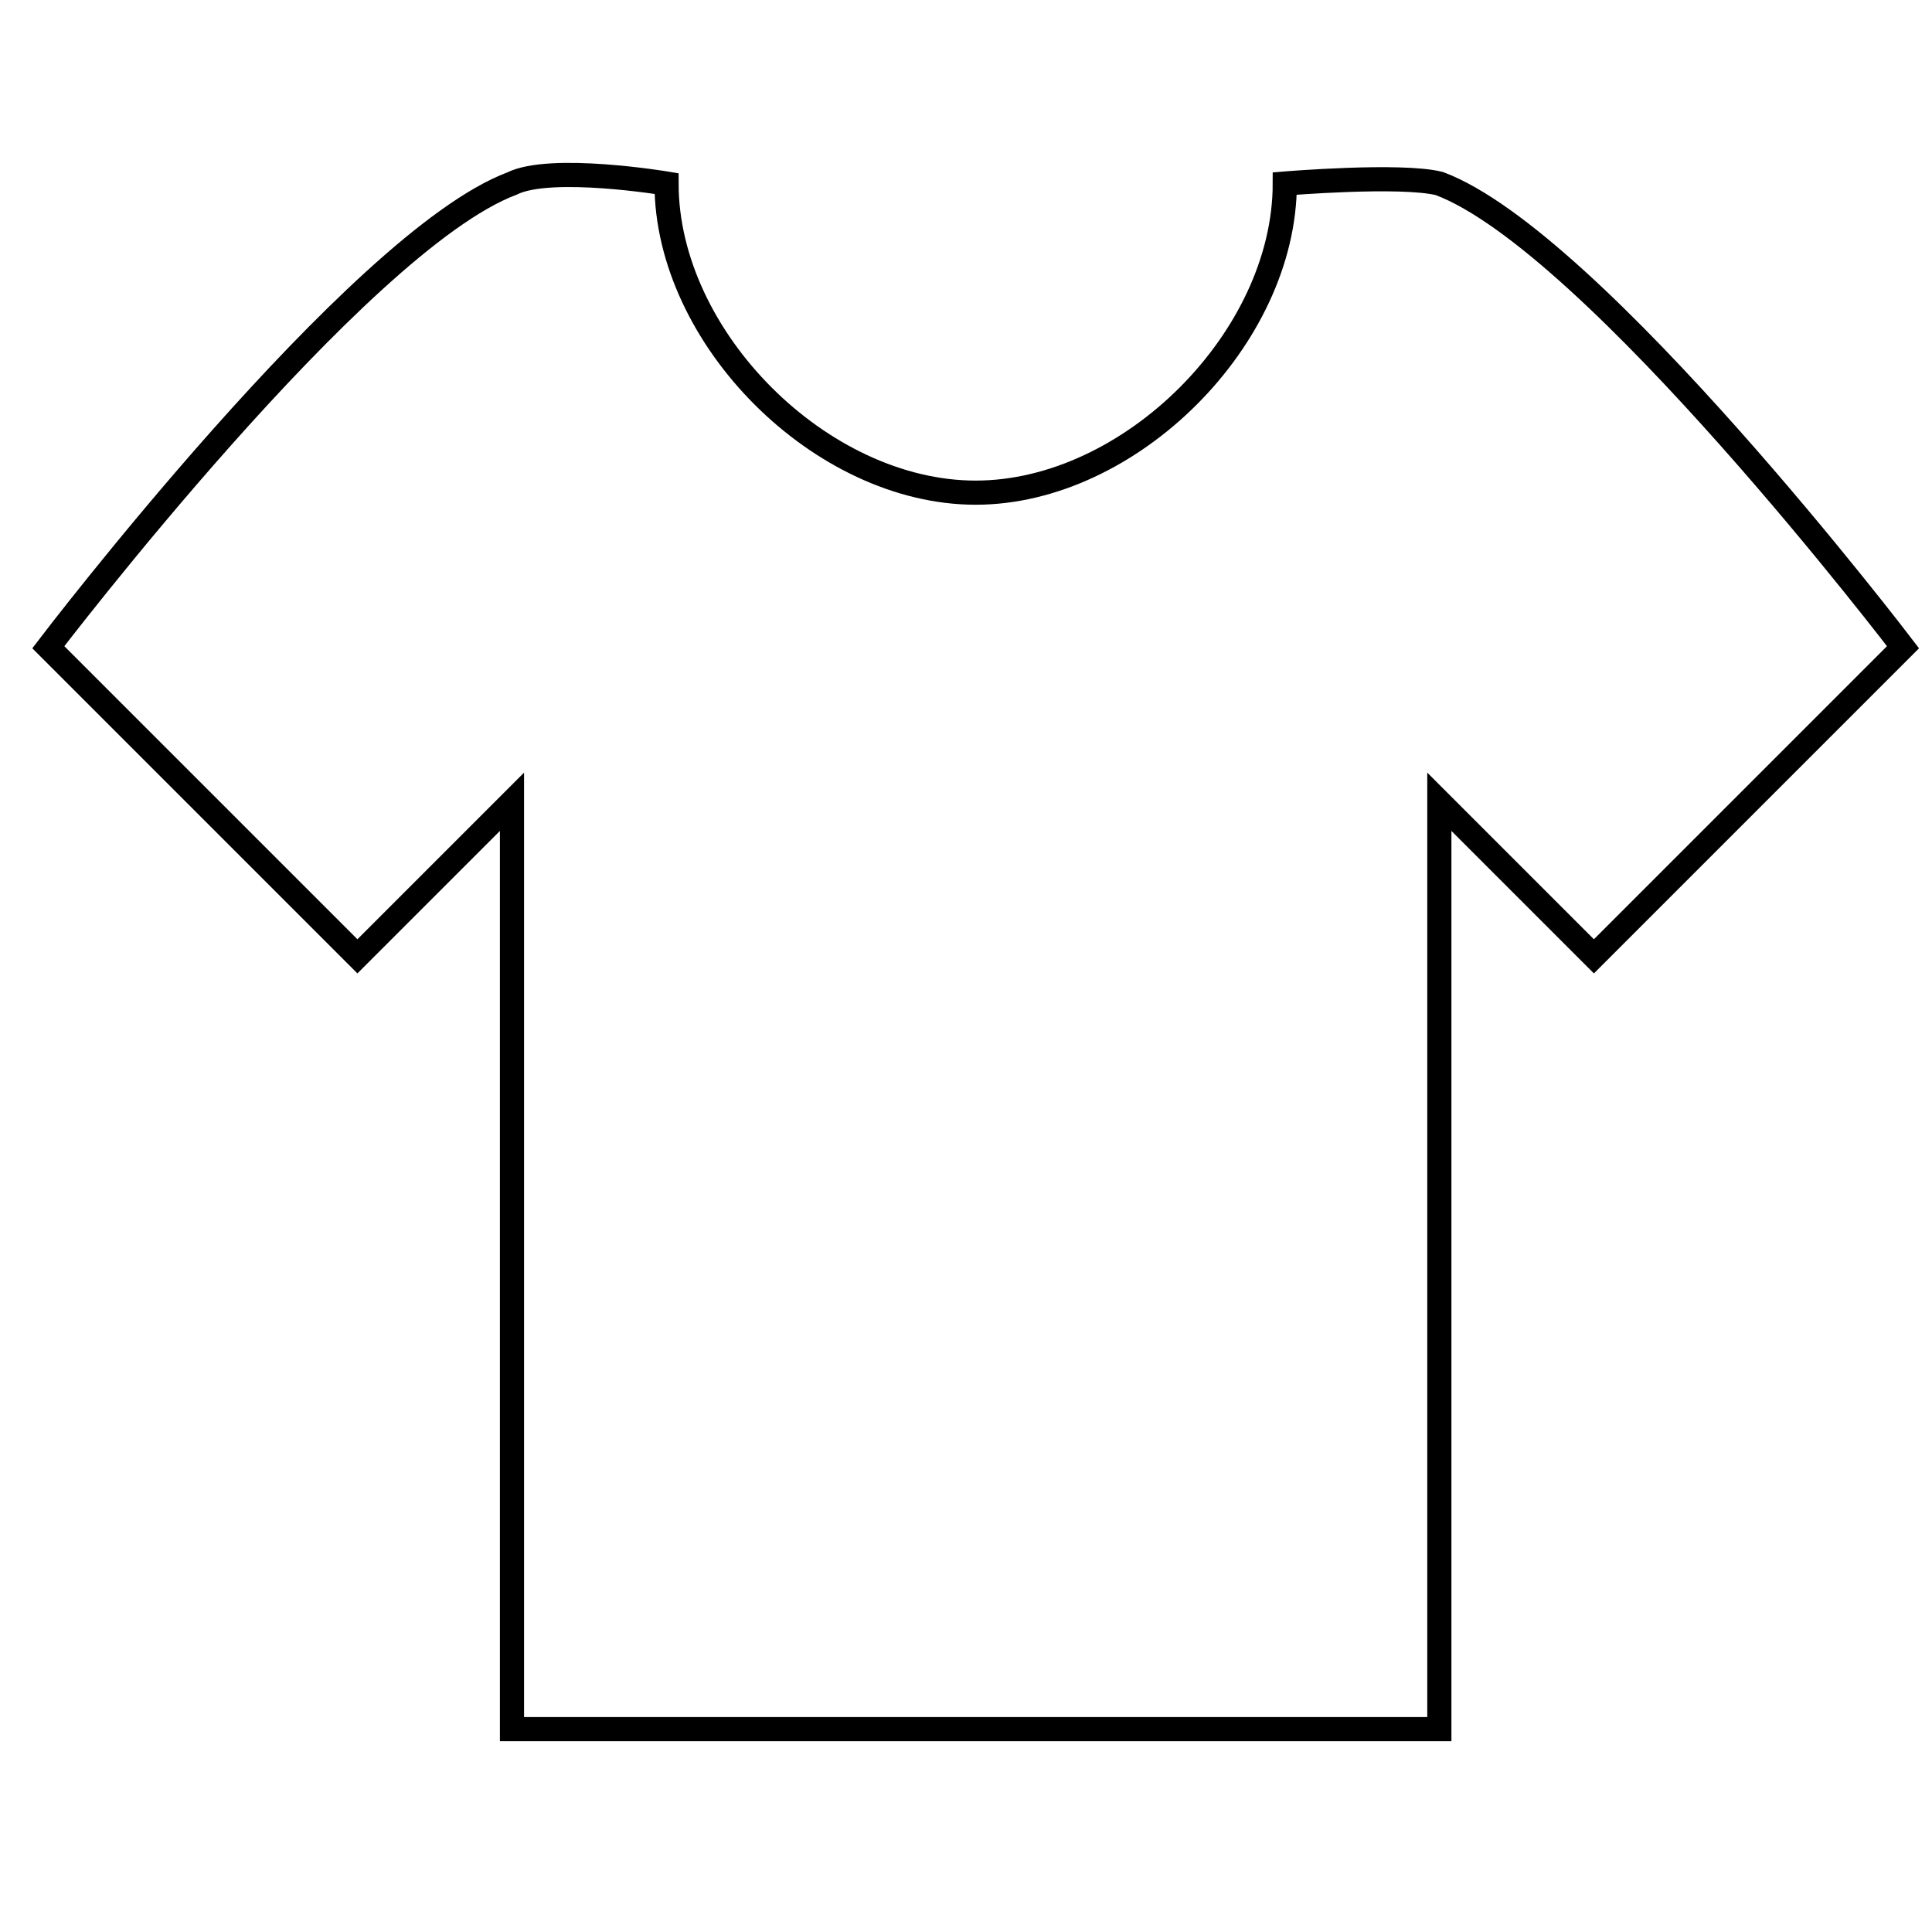 <?xml version="1.0" encoding="utf-8"?>
<!-- Generator: Adobe Illustrator 27.7.0, SVG Export Plug-In . SVG Version: 6.00 Build 0)  -->
<svg version="1.1" xmlns="http://www.w3.org/2000/svg" xmlns:xlink="http://www.w3.org/1999/xlink" x="0px" y="0px"
	 viewBox="0 0 20 20" style="enable-background:new 0 0 20 20;" xml:space="preserve">
<style type="text/css">
	.st0{display:none;}
	.st1{display:inline;}
	.st2{fill:none;stroke:#000000;stroke-width:0.25;stroke-miterlimit:10;}
	.st3{fill:none;stroke:#010002;stroke-width:0.25;stroke-miterlimit:10;}
	.st4{fill:#FFFFFF;}
	.st5{fill-rule:evenodd;clip-rule:evenodd;fill:none;stroke:#000000;stroke-width:0.25;stroke-miterlimit:10;}
	.st6{display:inline;fill:none;stroke:#000000;stroke-width:0.25;stroke-miterlimit:10;}
	.st7{fill:none;stroke:#000000;stroke-width:0.25;stroke-miterlimit:50;}
</style>
<g id="Layer_1" class="st0">
	<g id="suit">
		<g class="st1">
			<g>
				<g>
					<polygon class="st2" points="10.3,8.6 11.2,3.6 10.5,2.6 10.8,1.9 9.8,1.9 10.1,2.6 9.4,3.6 					"/>
					<path class="st2" d="M15.4,17.3h1.4l-0.4-6l-0.7-7.9L12.4,2L12,1.3l-0.4,1.4l-1.4,8.1L8.9,2.7L8.6,1.3L8.2,2L4.9,3.4l-0.7,7.9
						l-0.4,6h1.4l1.3-7.8L7,11.3l-1.4,5.9l4,1.8l0.7-3.5L11,19l4-1.8l-1.4-5.9l0.5-1.8L15.4,17.3z M14,6.3l-1.4,0.2l0.9-1.2L14,5.7
						V6.3z"/>
				</g>
			</g>
			<g>
				<path d="M7.2,16c0.3-0.2,0.7-0.1,1,0.2C7.9,16.2,7.5,16.1,7.2,16L7.2,16L7.2,16z"/>
			</g>
			<g>
				<path d="M12.2,16.2c0.2-0.3,0.6-0.4,1-0.2l0,0C12.8,16.1,12.4,16.2,12.2,16.2L12.2,16.2z"/>
			</g>
		</g>
	</g>
	<g id="Layer_2_00000132086636597128106510000006439894974263933846_" class="st1">
		<g>
			<g>
				<g>
					<path class="st2" d="M11.5,10.1L11.5,10.1c-0.2,0-0.3,0.1-0.3,0.3s0.1,0.3,0.3,0.3s0.3-0.1,0.3-0.3S11.7,10.1,11.5,10.1z"/>
				</g>
			</g>
			<g>
				<g>
					<path class="st2" d="M11.5,14.5L11.5,14.5c-0.2,0-0.3,0.1-0.3,0.3s0.1,0.3,0.3,0.3s0.3-0.1,0.3-0.3S11.7,14.5,11.5,14.5z"/>
				</g>
			</g>
			<g>
				<g>
					<path class="st2" d="M11.5,7.9L11.5,7.9c-0.2,0-0.3,0.1-0.3,0.3s0.1,0.3,0.3,0.3s0.3-0.1,0.3-0.3C11.8,8.1,11.7,7.9,11.5,7.9z"
						/>
				</g>
			</g>
			<g>
				<g>
					<path class="st2" d="M11.5,12.3L11.5,12.3c-0.2,0-0.3,0.1-0.3,0.3s0.1,0.3,0.3,0.3s0.3-0.1,0.3-0.3
						C11.8,12.4,11.7,12.3,11.5,12.3z"/>
				</g>
			</g>
			<g>
				<g>
					<path class="st2" d="M18.3,14.8L18,4.8c0-0.9-0.6-1.7-1.4-2l-3.1-1.1L13,0.9c0-0.1-0.1-0.1-0.2-0.1l0,0l0,0h-5l0,0l0,0
						c-0.1,0-0.2,0.1-0.2,0.1L6.9,1.7l-3,1.1C3,3.1,2.5,3.9,2.4,4.8l-0.3,10c0,0.3,0.1,0.5,0.4,0.6l-0.1,1c0,0.3,0.1,0.5,0.4,0.6
						l1.8,0.7c0,0.3,0.2,0.5,0.4,0.6l4.4,1.2h0.1c0.1,0,0.1,0,0.2,0c0.1,0,0.1-0.1,0.1-0.2l0.3-2.5l0.3,2.5c0,0.1,0.1,0.2,0.1,0.2
						c0.1,0,0.2,0.1,0.2,0l4.4-1.2c0.3-0.1,0.4-0.3,0.4-0.6l1.8-0.7c0.2-0.1,0.4-0.3,0.4-0.6l-0.1-1C18.2,15.3,18.3,15.1,18.3,14.8z
						 M13,2l-1.3,2l0,0l0,0l-1-0.8l2-1.7L13,2z M7.8,1.5l2,1.7L8.8,4l0,0l0,0L7.5,2L7.8,1.5z M4.7,17l-1.6-0.6l0,0v-0.8l1.5,0.6
						L4.7,17L4.7,17z M10,14.4L10,14.4l-0.6,4.3l-4.1-1.1l0,0V6.3C5.3,6.1,5.2,6,5,6C4.8,6,4.7,6.1,4.7,6.3v9.2l-1.9-0.7l0,0L3,4.8
						c0-0.6,0.4-1.2,1-1.4l2.9-1l1.2,2c0.1,0.1,0.2,0.2,0.4,0.3h0.1c0.1,0,0.3,0,0.4-0.1l1-0.8V14.4L10,14.4z M10.2,2.8L8.5,1.3H12
						L10.2,2.8z M17.4,16.4L15.8,17v-0.8l1.5-0.6L17.4,16.4L17.4,16.4z M17.7,14.9l-1.9,0.7V6.4c0-0.2-0.1-0.3-0.3-0.3l0,0
						c-0.2,0-0.3,0.1-0.3,0.3v11.3l0,0l-4.1,1.1l-0.6-4.3V3.8l0.8,0.6c0.1,0.1,0.2,0.1,0.4,0.1h0.1c0.2,0,0.3-0.1,0.4-0.3l1.2-2
						l2.9,1c0.6,0.2,1,0.8,1,1.4L17.7,14.9L17.7,14.9z"/>
				</g>
			</g>
			<g>
				<g>
					<path class="st2" d="M8.7,6.1H6.2C6,6.1,5.9,6.2,5.9,6.3v2.2c0,0.5,0.4,0.9,0.9,0.9H8c0.6,0,1-0.4,1-0.9V6.3
						C9,6.2,8.9,6.1,8.7,6.1z M8.4,8.5c0,0.2-0.1,0.3-0.3,0.3H6.8c-0.2,0-0.3-0.1-0.3-0.3V7.8c0.1,0,0.2,0.1,0.3,0.1H8
						c0.1,0,0.2,0,0.3-0.1L8.4,8.5L8.4,8.5z M8.4,7c0,0.2-0.1,0.3-0.3,0.3H6.8C6.6,7.3,6.5,7.2,6.5,7V6.6h1.9V7L8.4,7z"/>
				</g>
			</g>
			<g>
				<g>
					<circle class="st2" cx="11.5" cy="6" r="0.3"/>
				</g>
			</g>
		</g>
	</g>
</g>
<g id="glassess" class="st0">
	<g class="st1">
		<g>
			<path class="st3" d="M14.5,14.4c-2.1,0-3.8-1.7-3.8-3.8c0-0.2,0-0.3,0-0.5H9.5c0,0.2,0,0.3,0,0.5c0,2.1-1.7,3.8-3.8,3.8
				c-2.1,0-3.8-1.7-3.8-3.8c0-0.2,0-0.3,0-0.5H1.4c-0.5,0-0.9-0.5-0.9-1s0.4-1,0.9-1h1.2c0.8-1,1.9-1.6,3.1-1.6S8,7.2,8.8,8.2h2.7
				c0.8-1,1.9-1.6,3.1-1.6c1.1,0,2.3,0.6,3.1,1.6h1c0.5,0,0.9,0.5,0.9,1s-0.4,1-0.9,1h-0.2c0,0.2,0,0.3,0,0.5
				C18.4,12.7,16.7,14.4,14.5,14.4z"/>
		</g>
	</g>
</g>
<g id="Layer_4" class="st0">
	<g class="st1">
		<path class="st2" d="M17.9,8.6c0.3-1.5,0.2-3.5-0.5-4.2c-0.6-0.7-2.4-1.4-2.9-1.5l-0.7-1.4c-0.2-0.3-0.5-0.5-0.8-0.5H7.7
			C7.3,0.9,7,1.1,6.9,1.4L6.1,2.8C5.7,3,3.9,3.6,3.3,4.4C2.6,5.1,2.6,7.1,2.8,8.6c-0.1,0.3-0.4,2-0.1,3.4c0,0.3-0.1,1.8-0.1,2.3
			c0,0.5,0.2,0.9,0.4,1.2l0,1.1c0,0.4,0.2,0.7,0.5,0.9c0,0,0,0,0,0l2.2,1v0.3c0,0.3,0.3,0.6,0.6,0.6h8c0.3,0,0.6-0.3,0.6-0.6v-0.3
			l2.2-1c0,0,0,0,0,0c0.3-0.2,0.5-0.5,0.5-0.9l-0.1-1.1c0.2-0.3,0.4-0.7,0.4-1.2c0-0.5-0.1-2-0.1-2.3C18.3,10.6,18,8.9,17.9,8.6z
			 M17.3,8.5l-1.6,0.7c0-0.2-0.1-0.4-0.2-0.6V7.4c0-0.1,0-1.3,1.5-2.4C17.5,5.6,17.6,7.1,17.3,8.5z M16.8,4.5C15,5.8,15,7.3,15,7.4
			v0.9h-4.4V5.4c1.6-0.4,3.3-1.7,3.8-2.1C15,3.6,16.2,4,16.8,4.5z M15.1,12c0.1,0.4,0.4,1.4,0.1,2.5h-4.5V12H15.1z M10.7,11.4V8.9
			h4.4c0.4,1.1,0.1,2.1,0,2.5H10.7z M13.4,1.7C13.4,1.7,13.4,1.7,13.4,1.7L14,3c-0.5,0.4-2,1.5-3.4,1.9V4.1
			C11.1,3.9,12.3,3,13.4,1.7z M6.3,3.4c0.5,0.4,2.2,1.7,3.8,2.1v2.9H5.7V7.4c0-0.1,0-1.6-1.7-2.9C4.6,4,5.7,3.6,6.3,3.4z M3.6,4.9
			C5.1,6,5.1,7.3,5.1,7.4v1.2C5.1,8.7,5,8.9,5,9.1L3.4,8.5C3.2,7.1,3.2,5.6,3.6,4.9z M3.3,9.1l1.6,0.6c-0.1,0.9,0.1,1.7,0.2,2
			c-0.1,0.1-0.1,0.4-0.2,0.8l-1.7-0.7C3.1,10.8,3.2,9.7,3.3,9.1z M3.2,14.3c0-0.4,0-1.3,0.1-1.9l1.6,0.7c0,0.5,0,1.1,0.2,1.7
			c0,0.2-0.1,0.7-0.1,1.1L4,15.5C3.4,15.3,3.2,14.6,3.2,14.3z M3.8,17c-0.1-0.1-0.2-0.2-0.2-0.3c0,0,0,0,0,0l0-0.7
			c0.1,0,0.1,0.1,0.2,0.1l1.1,0.5c0.1,0.4,0.2,0.8,0.5,1.1c0.1,0.1,0.2,0.2,0.3,0.2L3.8,17z M10.1,18.8H6.4c0,0,0,0,0,0v-0.7
			c0.1,0,0.2,0,0.4,0h3.4L10.1,18.8L10.1,18.8z M10.1,17.6H6.7c-0.7,0-1.3-0.6-1.3-1.3c0-0.4,0.1-0.9,0.1-1.2h4.5V17.6z M10.1,14.5
			H5.6c-0.3-1.1,0-2.1,0.1-2.5h4.4V14.5z M10.1,11.4H5.6c-0.1-0.4-0.4-1.5,0-2.5h4.4V11.4z M10.1,4.8C8.7,4.5,7.2,3.4,6.7,3l0.6-1.3
			c0,0,0,0,0,0C8.4,3,9.7,3.9,10.1,4.1V4.8z M7.9,1.5h4.8c-0.9,1.1-2,1.9-2.4,2.1C10,3.4,8.9,2.6,7.9,1.5z M14.4,18.8
			C14.4,18.8,14.4,18.8,14.4,18.8l-3.7,0v-0.7H14c0.1,0,0.3,0,0.4,0L14.4,18.8L14.4,18.8z M14,17.6h-3.4v-2.5h4.5
			c0,0.3,0.1,0.8,0.1,1.2C15.3,17,14.7,17.6,14,17.6z M17,17L15,17.8c0.1-0.1,0.2-0.2,0.3-0.2c0.3-0.3,0.5-0.7,0.5-1.1l1.1-0.5
			c0.1,0,0.1,0,0.1-0.1l0,0.7C17.2,16.8,17.1,16.9,17,17z M17.5,14.3c0,0.3-0.2,1-0.8,1.2l-0.9,0.4c0-0.4-0.1-0.9-0.1-1.1
			c0.2-0.6,0.2-1.2,0.2-1.7l1.6-0.7C17.5,13,17.5,13.9,17.5,14.3z M17.5,11.8l-1.7,0.7c-0.1-0.4-0.2-0.7-0.2-0.8
			c0.1-0.3,0.3-1,0.2-2l1.6-0.6C17.5,9.7,17.7,10.8,17.5,11.8z"/>
	</g>
</g>
<g id="Layer_5" class="st0">
	<g class="st1">
		<g>
			<path d="M16.3,11.2C16.3,11.2,16.3,11.1,16.3,11.2c0-0.1,0-0.1,0-0.1c-0.1-0.4-0.2-0.8-0.3-1.2c0,0,0,0,0,0
				c-0.3-0.9-0.6-1.8-1.1-2.5c0,0-0.2-0.3-0.5-0.6c0,0,0-0.1-0.1-0.1c0,0,0,0,0-0.1c0,0-0.1-0.1-0.1-0.1c0,0,0-0.1-0.1-0.1
				c0,0-0.1-0.1-0.1-0.1c0,0-0.1-0.1-0.1-0.1c0,0-0.1-0.1-0.1-0.1c0,0-0.1-0.1-0.1-0.1c0,0-0.1-0.1-0.1-0.1c0,0-0.1-0.1-0.1-0.1
				c0,0-0.1-0.1-0.1-0.1c0,0-0.1-0.1-0.1-0.1c0,0-0.1,0-0.1-0.1c0,0-0.1,0-0.1-0.1c0,0,0,0,0,0l-0.2-2.2c-0.2-1.5-1.5-2.6-3-2.6
				S7.2,1.8,7,3.3L6.8,5.5c0,0-0.1,0.1-0.1,0.1c0,0,0,0,0,0c0,0-0.1,0.1-0.1,0.1c0,0,0,0-0.1,0.1c0,0-0.1,0.1-0.1,0.1
				C6.3,6,6.3,6,6.2,6c0,0-0.1,0.1-0.1,0.1c0,0-0.1,0.1-0.1,0.1C6,6.2,6,6.3,6,6.3c0,0-0.1,0.1-0.1,0.1c0,0,0,0-0.1,0.1
				c0,0-0.1,0.1-0.1,0.1c0,0,0,0,0,0c0,0,0,0.1-0.1,0.1c0,0,0,0,0,0.1c0,0,0,0-0.1,0.1C5.3,7.1,5.1,7.3,5.1,7.3c0,0,0,0,0,0
				c0,0,0,0,0,0c-2.2,3.4-2,10.6-1.9,11.6c0,0.1,0,0.1,0,0.1c0,0.2,0.1,0.3,0.3,0.3h0h1.2h0c0.1,0,0.2-0.1,0.3-0.2l0.8-1.9
				c0,0,0.1,0.1,0.1,0.1v1.4c0,0.3,0.3,0.6,0.6,0.6h6.8c0.3,0,0.6-0.3,0.6-0.6v-1.4c0.1,0,0.1-0.1,0.2-0.1l0.8,1.9
				c0,0.1,0.2,0.2,0.3,0.2h1.2c0,0,0.1,0,0.1,0c0,0,0,0,0,0c0,0,0,0,0.1,0c0,0,0,0,0,0c0,0,0,0,0-0.1c0,0,0,0,0,0c0,0,0,0,0-0.1
				C16.8,18.8,17,14.8,16.3,11.2z M5.2,17.2H3.8c0-0.1,0-0.2,0-0.3l1.5-0.6c0,0.2,0,0.4,0,0.6L5.2,17.2z M5.2,12.2
				c0,0.1,0,0.1,0,0.2c0,0.4,0,0.8,0,1.3l-1.3,0.5c0.2-2.1,0.6-4.5,1.5-6.1C5.3,8.9,5.2,10.2,5.2,12.2z M13.1,9.4
				c0.2,0,0.3-0.1,0.3-0.3V6.6c0,0,0.1,0.1,0.1,0.1c0,0,0,0,0,0c0,0,0.1,0.1,0.1,0.1c0,0,0,0,0,0c0,0,0,0.1,0.1,0.1c0,0,0,0,0,0
				c0,0,0,0.1,0.1,0.1c0,0.2,0.2,0.9,0.3,3.2L12.2,11c0-1.5,0.3-3,0.6-4.2v2.3C12.8,9.2,12.9,9.4,13.1,9.4z M5.9,12.1
				c0-0.1,0-0.3,0-0.4c0-3.5,0.3-4.5,0.3-4.7c0,0,0,0,0.1-0.1c0,0,0,0,0,0c0,0,0-0.1,0.1-0.1c0,0,0,0,0,0c0,0,0.1-0.1,0.1-0.1
				c0,0,0,0,0,0c0,0,0.1-0.1,0.1-0.1v2.5c0,0.2,0.1,0.3,0.3,0.3s0.3-0.1,0.3-0.3V6.8c0.4,1.4,0.6,3,0.6,4.8c0,0.4,0,0.8,0,1.2
				l-1.9,0.7C5.9,13,5.9,12.5,5.9,12.1z M6.9,17.2C6.9,17.2,6.9,17.2,6.9,17.2c-0.1,0-0.2-0.1-0.2-0.1c0,0,0,0,0,0
				c-0.3-0.2-0.5-0.4-0.7-0.6c0-0.2,0-0.3,0-0.4l1.5-0.6C7.3,16,7.1,16.6,6.9,17.2z M11.9,17.5H8.1c-0.2,0-0.4,0-0.6-0.1
				c0.3-0.8,0.5-1.7,0.7-2.7c0-0.1,0-0.3,0.1-0.4c0.1-0.9,0.2-1.8,0.2-2.8c0-2.3-0.4-4.4-1-6l0.2-2.2c0.2-1.2,1.2-2,2.3-2
				s2.2,0.9,2.3,2l0.2,2.2c-0.6,1.6-1,3.7-1,6c0,0.3,0,0.6,0,0.9c0,0,0,0,0,0c0,0.3,0,0.6,0.1,0.9v0v0c0.1,1.5,0.4,2.9,0.9,4.1
				C12.3,17.4,12.1,17.5,11.9,17.5z M14.1,16.4c-0.2,0.2-0.4,0.4-0.6,0.6c0,0,0,0,0,0c0,0,0,0-0.1,0c0,0-0.1,0-0.1,0.1
				c-0.1,0-0.1,0.1-0.2,0.1c0,0,0,0,0,0h0c-0.4-1.1-0.7-2.3-0.8-3.7l1.9-0.7C14.1,13.8,14.1,15,14.1,16.4z M14.6,8.1
				C14.6,8.1,14.6,8.1,14.6,8.1c0.3,0.5,0.5,1,0.7,1.6L14.7,10c0-0.2,0-0.4,0-0.5c0,0,0,0,0,0C14.7,8.9,14.7,8.5,14.6,8.1
				C14.6,8.2,14.6,8.1,14.6,8.1z M14.8,17.2l-0.2-0.4c0.1-1.7,0.1-3.1,0.1-4.3l1.1-0.4c0.3,1.8,0.4,3.7,0.4,5.1L14.8,17.2L14.8,17.2
				z"/>
			<path d="M11.9,5.2l-0.2-1.8c-0.1-0.9-0.9-1.5-1.7-1.5c-0.9,0-1.6,0.6-1.7,1.5L8,5.2C8,5.7,8.1,6.2,8.4,6.6C8.8,7,9.2,7.2,9.7,7.2
				h0.5c0.5,0,1-0.2,1.3-0.6C11.9,6.2,12,5.7,11.9,5.2z"/>
			<path class="st4" d="M11.7,5.2l-0.2-1.6c-0.1-0.8-0.8-1.4-1.5-1.4c-0.8,0-1.4,0.6-1.5,1.4L8.2,5.2C8.2,5.6,8.3,6.1,8.6,6.4
				c0.3,0.3,0.7,0.5,1.2,0.5h0.4c0.4,0,0.9-0.2,1.2-0.5C11.7,6.1,11.8,5.6,11.7,5.2z"/>
		</g>
	</g>
</g>
<g id="Layer_6" class="st0">
	<g class="st1">
		<path class="st2" d="M17.6,15.5c0-6.9-0.3-9.6-0.5-11.1l0-0.2c-0.1-0.5-0.4-0.9-0.8-1l-2.3-0.7V1.8c0-0.3-0.3-0.6-0.6-0.6H6.7
			c-0.3,0-0.6,0.3-0.6,0.6v0.7L3.8,3.2C3.3,3.3,3,3.7,3,4.2l0,0.2C2.8,5.8,2.4,8.5,2.4,15.5c0,0.2,0.1,0.3,0.2,0.4
			c0,0,0.1,0.1,0.1,0.1v0.7c0,0.3,0.3,0.6,0.6,0.6h1.3c0.1,0.1,0.1,0.2,0.2,0.2v0.7c0,0.3,0.3,0.6,0.6,0.6h9.1
			c0.3,0,0.6-0.3,0.6-0.6v-0.7c0.1-0.1,0.2-0.1,0.2-0.2h1.3c0.3,0,0.6-0.3,0.6-0.6V16c0,0,0.1-0.1,0.1-0.1
			C17.5,15.8,17.6,15.6,17.6,15.5z M17,15.5C17,15.5,17,15.5,17,15.5C17,15.5,17,15.5,17,15.5l-1.6,0V7.1c0-0.2,0-0.5,0.1-0.7
			l0.9-2.3c0,0,0,0.1,0,0.1l0,0.2C16.7,5.9,17,8.5,17,15.5z M5.1,17C5.1,17,5.1,17,5.1,17l0-9.9c0-0.3-0.1-0.6-0.2-0.9L4,3.7
			c0,0,0,0,0,0L6.3,3l2.2,1.5c0,0,0,0,0,0v2.8C8.1,7.5,7.9,7.8,7.9,8.2v0.6c0,0.2,0.1,0.3,0.3,0.3h1.2c0.2,0,0.3-0.1,0.3-0.3V8.2
			c0-0.4-0.3-0.7-0.6-0.8V4.9l0.8,0.5c0,0,0,0,0,0c0,0,0,0,0,0c0,0,0,0,0,0c0,0,0,0,0,0c0,0,0,0,0,0c0,0,0,0,0,0c0,0,0,0,0,0
			c0,0,0,0,0,0c0,0,0,0,0,0c0,0,0,0,0,0c0,0,0,0,0,0c0,0,0,0,0,0c0,0,0,0,0,0c0,0,0,0,0,0c0,0,0,0,0,0c0,0,0,0,0,0c0,0,0,0,0,0
			c0,0,0,0,0,0c0,0,0,0,0,0l0.8-0.5v2.5c-0.4,0.1-0.6,0.5-0.6,0.8v0.6c0,0.2,0.1,0.3,0.3,0.3h1.2c0.2,0,0.3-0.1,0.3-0.3V8.2
			c0-0.4-0.3-0.7-0.6-0.8V4.5c0,0,0,0,0,0L13.7,3L16,3.7c0,0,0,0,0,0l-1,2.5c-0.1,0.3-0.2,0.6-0.2,0.9V17c0,0,0,0,0,0H5.1z
			 M11.2,7.9c0.2,0,0.3,0.1,0.3,0.3v0.3h-0.6V8.2C10.9,8,11,7.9,11.2,7.9z M10.4,4.5c0.1-0.4,0.4-0.8,0.8-1l2.2-1.3v0.3L10.4,4.5z
			 M10.9,3.1C10.5,3.3,10.2,3.6,10,4C9.8,3.6,9.5,3.3,9.1,3.1L6.9,1.8h6.2L10.9,3.1z M8.8,7.9C9,7.9,9.1,8,9.1,8.2v0.3H8.5V8.2
			C8.5,8,8.6,7.9,8.8,7.9z M6.6,2.6V2.3l2.2,1.3c0.4,0.2,0.7,0.6,0.8,1L6.6,2.6z M3.5,4.5l0-0.2c0,0,0-0.1,0-0.1l0.9,2.3
			c0.1,0.2,0.1,0.4,0.1,0.7v8.4H3c0,0,0,0,0,0c0,0,0,0,0,0C3,8.5,3.3,5.9,3.5,4.5z M3.3,16.7V16h1.3v0.6L3.3,16.7
			C3.3,16.7,3.3,16.7,3.3,16.7z M14.6,18.2H5.4c0,0,0,0,0,0v-0.6h9.1L14.6,18.2C14.6,18.2,14.6,18.2,14.6,18.2z M16.7,16.7h-1.2V16
			h1.3L16.7,16.7C16.7,16.7,16.7,16.7,16.7,16.7z"/>
		<path class="st2" d="M12.7,11.7c0-0.1-0.1-0.2-0.3-0.2H7.6c-0.1,0-0.2,0.1-0.3,0.2l-0.9,3.3c0,0,0,0,0,0.1v0.9
			c0,0.2,0.1,0.3,0.3,0.3h6.7c0.2,0,0.3-0.1,0.3-0.3v-0.9c0,0,0-0.1,0-0.1L12.7,11.7z M13.1,15.8H6.9v-0.6l0.8-3.1h4.4l0.8,3.1
			L13.1,15.8L13.1,15.8z"/>
	</g>
</g>
<g id="Layer_7" class="st0">
	<g class="st1">
		<path d="M18,13.6h-3.1c-0.2,0-0.5-0.1-0.6-0.3L13.2,12c-0.2-0.2-0.2-0.5,0-0.6l1.1-1.3c0.1-0.2,0.4-0.3,0.6-0.3H18
			c0.2,0,0.4,0.2,0.4,0.4v3C18.4,13.4,18.2,13.6,18,13.6L18,13.6z M14.9,10c-0.1,0-0.3,0.1-0.4,0.2l-1.1,1.3c-0.1,0.1-0.1,0.2,0,0.3
			l1.1,1.3c0.1,0.1,0.3,0.2,0.4,0.2H18c0.1,0,0.1-0.1,0.1-0.1v-3c0-0.1-0.1-0.1-0.1-0.1H14.9z"/>
		<path d="M15.6,12.7c-0.6,0-1-0.5-1-1c0-0.6,0.5-1,1-1c0.6,0,1,0.5,1,1C16.7,12.2,16.2,12.7,15.6,12.7z M15.6,10.9
			c-0.4,0-0.7,0.3-0.7,0.7c0,0.4,0.3,0.7,0.7,0.7s0.7-0.3,0.7-0.7C16.4,11.3,16,10.9,15.6,10.9z"/>
		<path d="M15.6,12.1c-0.2,0-0.4-0.2-0.4-0.4c0-0.2,0.2-0.4,0.4-0.4c0.2,0,0.4,0.2,0.4,0.4C16.1,11.9,15.9,12.1,15.6,12.1z
			 M15.6,11.5c-0.1,0-0.1,0.1-0.1,0.1s0.1,0.1,0.1,0.1c0.1,0,0.1-0.1,0.1-0.1S15.7,11.5,15.6,11.5z"/>
		<path d="M14.9,5L14.9,5 M17.4,8c-0.1,0-0.1-0.1-0.1-0.1c0-0.7-0.6-1.3-1.3-1.3c-0.1,0-0.1-0.1-0.1-0.1c0-0.1,0.1-0.1,0.1-0.1
			c0.9,0,1.6,0.7,1.6,1.6C17.5,7.9,17.5,8,17.4,8C17.4,8,17.4,8,17.4,8z"/>
		<path d="M15.9,17.4h-13c-0.1,0-0.1-0.1-0.1-0.1c0-0.1,0.1-0.1,0.1-0.1h13c0.7,0,1.3-0.6,1.3-1.3c0-0.1,0.1-0.1,0.1-0.1
			s0.1,0.1,0.1,0.1C17.5,16.7,16.8,17.4,15.9,17.4L15.9,17.4z"/>
		<path d="M17.4,6.7c-0.1,0-0.1-0.1-0.1-0.1V6c0-0.7-0.6-1.3-1.3-1.3c-0.1,0-0.1-0.1-0.1-0.1s0.1-0.1,0.1-0.1c0.9,0,1.6,0.7,1.6,1.6
			v0.5C17.5,6.6,17.5,6.7,17.4,6.7C17.4,6.7,17.4,6.7,17.4,6.7z"/>
		<path d="M2.9,6.5c-0.6,0-1-0.5-1-1c0-0.1,0.1-0.1,0.1-0.1c0.1,0,0.1,0.1,0.1,0.1c0,0.4,0.3,0.7,0.7,0.7C3,6.2,3,6.3,3,6.3
			c0,0,0,0,0,0C3,6.4,3,6.5,2.9,6.5L2.9,6.5z"/>
		<path d="M2.9,17.4c-0.6,0-1-0.5-1-1c0-0.1,0.1-0.1,0.1-0.1c0.1,0,0.1,0.1,0.1,0.1c0,0.4,0.3,0.7,0.7,0.7C3,17.1,3,17.2,3,17.3
			C3,17.4,3,17.4,2.9,17.4z"/>
		<path d="M2,5.6c-0.1,0-0.1-0.1-0.1-0.1c0-0.6,0.5-1,1-1C3,4.4,3,4.5,3,4.6c0,0,0,0,0,0C3,4.6,3,4.7,2.9,4.7C2.5,4.7,2.2,5,2.2,5.5
			C2.2,5.5,2.1,5.6,2,5.6C2,5.6,2,5.6,2,5.6z"/>
		<path d="M15.9,6.5h-13c-0.1,0-0.1-0.1-0.1-0.1c0-0.1,0.1-0.1,0.1-0.1h13c0.1,0,0.1,0.1,0.1,0.1c0,0,0,0,0,0
			C16.1,6.4,16,6.5,15.9,6.5C15.9,6.5,15.9,6.5,15.9,6.5z"/>
		<path d="M15.6,5.6H3.2C3.1,5.6,3,5.5,3,5.5c0-0.1,0.1-0.1,0.1-0.1h12.4c0.1,0,0.1,0.1,0.1,0.1C15.8,5.5,15.7,5.6,15.6,5.6z"/>
		<path d="M2,16.6c-0.1,0-0.1-0.1-0.1-0.1v-11c0-0.1,0.1-0.1,0.1-0.1c0.1,0,0.1,0.1,0.1,0.1v11C2.2,16.5,2.1,16.6,2,16.6z"/>
		<path d="M15.9,4.7h-0.3c-0.1,0-0.1-0.1-0.1-0.1c0,0,0,0,0,0c0-0.1,0.1-0.1,0.1-0.1h0.3c0.1,0,0.1,0.1,0.1,0.1c0,0,0,0,0,0
			C16.1,4.6,16,4.7,15.9,4.7z"/>
		<path d="M3.5,4.7H2.9c-0.1,0-0.1-0.1-0.1-0.1c0-0.1,0.1-0.1,0.1-0.1h0.6c0.1,0,0.1,0.1,0.1,0.1c0,0,0,0,0,0
			C3.6,4.6,3.6,4.7,3.5,4.7z"/>
		<path d="M3.5,7.4H3.2C3.1,7.4,3,7.3,3,7.2c0-0.1,0.1-0.1,0.1-0.1h0.3c0.1,0,0.1,0.1,0.1,0.1c0,0,0,0,0,0C3.6,7.3,3.6,7.4,3.5,7.4z
			 M15,7.4h-0.6c-0.1,0-0.1-0.1-0.1-0.1c0,0,0,0,0,0c0-0.1,0.1-0.1,0.1-0.1H15c0.1,0,0.1,0.1,0.1,0.1C15.2,7.3,15.1,7.4,15,7.4z
			 M13.9,7.4h-0.6c-0.1,0-0.1-0.1-0.1-0.1c0,0,0,0,0,0c0-0.1,0.1-0.1,0.1-0.1h0.6C14,7.1,14,7.1,14,7.2C14,7.3,14,7.4,13.9,7.4z
			 M12.7,7.4h-0.6c-0.1,0-0.1-0.1-0.1-0.1c0-0.1,0.1-0.1,0.1-0.1h0.6c0.1,0,0.1,0.1,0.1,0.1C12.9,7.3,12.8,7.4,12.7,7.4z M11.6,7.4
			H11c-0.1,0-0.1-0.1-0.1-0.1c0-0.1,0.1-0.1,0.1-0.1h0.6c0.1,0,0.1,0.1,0.1,0.1C11.7,7.3,11.7,7.4,11.6,7.4z M10.4,7.4H9.8
			c-0.1,0-0.1-0.1-0.1-0.1c0-0.1,0.1-0.1,0.1-0.1h0.6c0.1,0,0.1,0.1,0.1,0.1c0,0,0,0,0,0C10.6,7.3,10.5,7.4,10.4,7.4L10.4,7.4z
			 M9.3,7.4H8.7c-0.1,0-0.1-0.1-0.1-0.1c0-0.1,0.1-0.1,0.1-0.1h0.6c0.1,0,0.1,0.1,0.1,0.1C9.4,7.3,9.3,7.4,9.3,7.4z M8.1,7.4H7.5
			c-0.1,0-0.1-0.1-0.1-0.1c0-0.1,0.1-0.1,0.1-0.1h0.6c0.1,0,0.1,0.1,0.1,0.1C8.3,7.3,8.2,7.4,8.1,7.4z M7,7.4H6.4
			c-0.1,0-0.1-0.1-0.1-0.1c0-0.1,0.1-0.1,0.1-0.1H7c0.1,0,0.1,0.1,0.1,0.1C7.1,7.3,7,7.4,7,7.4z M5.8,7.4H5.2
			c-0.1,0-0.1-0.1-0.1-0.1c0-0.1,0.1-0.1,0.1-0.1h0.6c0.1,0,0.1,0.1,0.1,0.1c0,0,0,0,0,0C5.9,7.3,5.9,7.4,5.8,7.4z M4.6,7.4H4.1
			C4,7.4,3.9,7.3,3.9,7.2c0-0.1,0.1-0.1,0.1-0.1h0.6c0.1,0,0.1,0.1,0.1,0.1c0,0,0,0,0,0C4.8,7.3,4.7,7.4,4.6,7.4L4.6,7.4z M15.9,7.4
			h-0.3c-0.1,0-0.1-0.1-0.1-0.1c0,0,0,0,0,0c0-0.1,0.1-0.1,0.1-0.1h0.3c0.1,0,0.1,0.1,0.1,0.1c0,0,0,0,0,0C16.1,7.3,16,7.4,15.9,7.4
			z"/>
		<path d="M3.5,16.6H3.2c-0.1,0-0.1-0.1-0.1-0.1s0.1-0.1,0.1-0.1h0.3c0.1,0,0.1,0.1,0.1,0.1S3.6,16.6,3.5,16.6z M15,16.6h-0.6
			c-0.1,0-0.1-0.1-0.1-0.1s0.1-0.1,0.1-0.1H15c0.1,0,0.1,0.1,0.1,0.1S15.1,16.6,15,16.6z M13.9,16.6h-0.6c-0.1,0-0.1-0.1-0.1-0.1
			s0.1-0.1,0.1-0.1h0.6c0.1,0,0.1,0.1,0.1,0.1S14,16.6,13.9,16.6z M12.7,16.6h-0.6c-0.1,0-0.1-0.1-0.1-0.1s0.1-0.1,0.1-0.1h0.6
			c0.1,0,0.1,0.1,0.1,0.1S12.8,16.6,12.7,16.6z M11.6,16.6H11c-0.1,0-0.1-0.1-0.1-0.1s0.1-0.1,0.1-0.1h0.6c0.1,0,0.1,0.1,0.1,0.1
			S11.7,16.6,11.6,16.6z M10.4,16.6H9.8c-0.1,0-0.1-0.1-0.1-0.1s0.1-0.1,0.1-0.1h0.6c0.1,0,0.1,0.1,0.1,0.1S10.5,16.6,10.4,16.6
			L10.4,16.6z M9.3,16.6H8.7c-0.1,0-0.1-0.1-0.1-0.1s0.1-0.1,0.1-0.1h0.6c0.1,0,0.1,0.1,0.1,0.1S9.3,16.6,9.3,16.6z M8.1,16.6H7.5
			c-0.1,0-0.1-0.1-0.1-0.1s0.1-0.1,0.1-0.1h0.6c0.1,0,0.1,0.1,0.1,0.1S8.2,16.6,8.1,16.6z M7,16.6H6.4c-0.1,0-0.1-0.1-0.1-0.1
			s0.1-0.1,0.1-0.1H7c0.1,0,0.1,0.1,0.1,0.1S7,16.6,7,16.6z M5.8,16.6H5.2c-0.1,0-0.1-0.1-0.1-0.1s0.1-0.1,0.1-0.1h0.6
			c0.1,0,0.1,0.1,0.1,0.1S5.9,16.6,5.8,16.6z M4.6,16.6H4.1c-0.1,0-0.1-0.1-0.1-0.1s0.1-0.1,0.1-0.1h0.6c0.1,0,0.1,0.1,0.1,0.1
			S4.7,16.6,4.6,16.6L4.6,16.6z M15.9,16.6h-0.3c-0.1,0-0.1-0.1-0.1-0.1s0.1-0.1,0.1-0.1h0.3c0.1,0,0.1,0.1,0.1,0.1
			S16,16.6,15.9,16.6z"/>
		<path d="M17.4,9.5c-0.1,0-0.1-0.1-0.1-0.1V7.8c0-0.1,0.1-0.1,0.1-0.1c0.1,0,0.1,0.1,0.1,0.1v1.5C17.5,9.4,17.5,9.5,17.4,9.5z"/>
		<path d="M17.4,16c-0.1,0-0.1-0.1-0.1-0.1V14c0-0.1,0.1-0.1,0.1-0.1c0.1,0,0.1,0.1,0.1,0.1v1.8C17.5,15.9,17.5,16,17.4,16
			C17.4,16,17.4,16,17.4,16z"/>
	</g>
</g>
<g id="Layer_8" class="st0">
	<g class="st1">
		<g>
			<g>
				<circle class="st2" cx="4" cy="9.2" r="0.3"/>
				<circle class="st2" cx="5.2" cy="9.2" r="0.3"/>
				<path class="st2" d="M19.3,10.1L19,9.4c0,0,0,0,0,0c0-0.1-0.1-0.3-0.2-0.4c-0.5-0.5-1.5-0.8-3.3-0.8c0,0,0,0,0,0
					c0,0-0.1,0-0.1,0c0,0-0.1,0-0.1,0c0,0-0.1,0-0.1,0c0,0-0.1,0-0.1,0c0,0,0,0,0,0l-1.4-0.7l0,0c0.1-0.1,0-0.3-0.1-0.4
					c-0.1-0.1-0.3,0-0.4,0.1l0,0.1L12.4,7l0,0c0.1-0.1,0-0.3-0.1-0.4c-0.1-0.1-0.3,0-0.4,0.1l-0.1,0.1l-0.7-0.3l0-0.1
					c0.1-0.1,0-0.3-0.1-0.4c-0.1-0.1-0.3,0-0.4,0.1l-0.1,0.1L10,5.9L10,5.8c0.1-0.1,0-0.3-0.1-0.4c-0.1-0.1-0.3,0-0.4,0.1L9.4,5.6
					L8.6,5.2c-0.1-0.1-0.3,0-0.4,0.1c0,0-0.1,0.1-0.1,0.1c0,0,0,0,0,0c0,0,0,0.1-0.1,0.1c0,0,0,0,0,0c0,0,0,0,0,0
					C7.8,5.8,7.6,6,7.4,6.2C7.2,6.4,7.1,6.5,7,6.6C6.8,6.7,6.6,6.8,6.3,6.9C5.3,7.3,4.2,7.2,3,6.6c0,0,0,0,0,0c0,0-0.1,0-0.1,0
					c0,0-0.1,0-0.1,0c0,0,0,0-0.1,0c0,0-0.1,0-0.1-0.1c0,0,0,0,0,0c0,0-0.1,0-0.1,0C2.2,6.3,1.9,5.9,1.9,5.6c0-0.2-0.1-0.3-0.3-0.3
					S1.3,5.5,1.3,5.6c0,0.5,0.3,1,0.7,1.2C2,7,2,7.1,2,7.2C1.9,7.6,1.8,8.1,1.7,8.5c0,0.1,0,0.1,0,0.1c-0.2,1-0.3,1.6-0.4,1.7
					c0,0,0,0,0,0.1c0,0,0,0,0,0c0,0,0,0,0,0v1.8c0,0.2,0.1,0.3,0.3,0.3c0,0,0,0,0.2,0c0.2,0,0.3,0,0.5,0c0.5,0,1.1,0,1.8,0
					c1.9,0,3.7,0.1,5.5,0.1c0.9,0,1.8,0,2.6,0.1c0.5,0,1,0,1.5,0c2.5,0.1,4.2-0.4,5.3-1.2C19.4,11.4,19.5,10.7,19.3,10.1z M2.7,7.2
					c0,0,0.1,0,0.1,0.1c0,0,0,0,0,0C4.5,8,6,7.9,7.3,7.1C7.4,7,7.6,6.9,7.7,6.8l-1.1,3.7c-0.6,0-1.2-0.1-1.8-0.1
					c-0.8,0-1.6-0.1-2.3-0.1c-0.2,0-0.4,0-0.5,0c0.1-0.3,0.2-0.8,0.3-1.4c0-0.1,0-0.1,0-0.1c0.1-0.4,0.2-0.9,0.3-1.3
					c0-0.1,0-0.1,0-0.2C2.6,7.1,2.7,7.2,2.7,7.2C2.7,7.2,2.7,7.2,2.7,7.2z M15.2,8.9C15.2,8.9,15.2,8.9,15.2,8.9c0.1,0,0.1,0,0.1,0
					c0,0,0,0,0.1,0c1.7,0,2.6,0.2,2.9,0.6c0.1,0.1,0.1,0.2,0.1,0.3c-0.4,0.3-1.6,0.6-3.5,0.7l0,0L15.2,8.9z M8.7,7.4
					c0.1,0.1,0.3,0,0.4-0.1l0.5-0.9l0.7,0.3L9.8,7.6C9.7,7.7,9.8,7.9,9.9,8c0.1,0.1,0.3,0,0.4-0.1L10.9,7l0.7,0.3L11,8.2
					c-0.1,0.1,0,0.3,0.1,0.4c0.1,0.1,0.3,0,0.4-0.1l0.6-0.9l0.7,0.3l-0.6,0.9c-0.1,0.1,0,0.3,0.1,0.4c0.1,0.1,0.3,0,0.4-0.1l0.6-1
					l1.3,0.6l-0.3,1.8c-1.2,0.1-2.5,0.1-4.1,0.1c-1,0-2,0-3.1-0.1l1.4-4.6l0.5,0.2L8.6,7C8.5,7.1,8.6,7.3,8.7,7.4z M18.5,11.2
					c-1,0.7-2.5,1.1-4.9,1c-0.5,0-0.9,0-1.5,0c-0.8,0-1.7,0-2.6-0.1c-1.7,0-3.6-0.1-5.5-0.1c-0.7,0-1.3,0-1.8,0c-0.2,0-0.3,0-0.4,0
					v-1.2c0.2,0,0.4,0,0.6,0c0.7,0,1.5,0.1,2.3,0.1c1.9,0.1,3.7,0.2,5.5,0.2c0.4,0,0.8,0,1.2,0c0,0,0,0,0,0c0.1,0,0.1,0,0.2,0
					c0,0,0,0,0,0c0.1,0,0.1,0,0.2,0c0,0,0,0,0,0c0.4,0,0.8,0,1.1,0c0,0,0,0,0,0c0,0,0.1,0,0.1,0c0,0,0,0,0,0c0,0,0.1,0,0.1,0
					c0,0,0,0,0.1,0c0,0,0.1,0,0.1,0c0,0,0,0,0.1,0c0,0,0.1,0,0.1,0c0,0,0,0,0.1,0c0,0,0.1,0,0.1,0c0,0,0,0,0.1,0c0,0,0.1,0,0.1,0
					c0,0,0,0,0.1,0c0,0,0.1,0,0.1,0c0,0,0,0,0.1,0c0,0,0.1,0,0.1,0c0,0,0,0,0.1,0c0,0,0.1,0,0.1,0c0,0,0.1,0,0.1,0c0,0,0.1,0,0.1,0
					c0,0,0.1,0,0.1,0c0,0,0,0,0.1,0c0,0,0.1,0,0.1,0c0,0,0,0,0.1,0c0,0,0.1,0,0.1,0c0,0,0,0,0.1,0c0,0,0.1,0,0.1,0c0,0,0,0,0.1,0
					c0,0,0.1,0,0.1,0c0,0,0,0,0.1,0c0,0,0.1,0,0.1,0c0,0,0,0,0.1,0c0,0,0.1,0,0.1,0c0,0,0,0,0.1,0c0,0,0.1,0,0.1,0c0,0,0,0,0,0
					c0,0,0.1,0,0.1,0c0,0,0,0,0,0c0,0,0.1,0,0.1,0c0,0,0,0,0,0c0.1,0,0.2,0,0.3,0c0,0,0,0,0,0c0,0,0.1,0,0.1,0c0,0,0,0,0,0
					c0,0,0.1,0,0.1,0c0,0,0,0,0,0c0,0,0.1,0,0.1,0c0,0,0,0,0,0c0,0,0.1,0,0.1,0c0,0,0,0,0,0c0,0,0.1,0,0.1,0c0,0,0,0,0,0
					c0,0,0.1,0,0.1,0c0,0,0,0,0,0c0,0,0.1,0,0.1,0c0,0,0,0,0,0c0,0,0.1,0,0.1,0c0,0,0,0,0,0c0.1,0,0.3-0.1,0.4-0.1c0,0,0,0,0,0
					c0,0,0.1,0,0.1,0c0,0,0,0,0,0c0,0,0,0,0.1,0c0,0,0,0,0,0c0,0,0,0,0.1,0c0,0,0,0,0,0c0,0,0,0,0.1,0c0,0,0,0,0,0c0,0,0,0,0.1,0
					c0,0,0,0,0,0c0,0,0,0,0.1,0c0,0,0,0,0,0c0,0,0,0,0.1,0c0,0,0,0,0,0c0.1,0,0.1-0.1,0.2-0.1c0,0,0,0,0,0c0,0,0,0,0.1,0
					c0,0,0,0,0,0c0,0,0,0,0,0c0,0,0,0,0,0c0,0,0,0,0,0l0,0C18.9,10.7,18.8,11,18.5,11.2z"/>
			</g>
		</g>
	</g>
</g>
<g id="Layer_9" class="st0">
	<g class="st1">
		<g>
			<g>
				<path class="st2" d="M18.7,9.5c0-4.4-2.7-7.5-6.5-7.6c-0.1-0.4-0.5-0.6-0.9-0.6H8.7c-0.4,0-0.8,0.3-0.9,0.6C4,2,1.4,5.1,1.3,9.5
					c-0.6,0.3-1,1-1,1.7c0,1,0.8,1.8,1.8,1.9c0.1,0.6,0.4,1.1,0.7,1.7L3,14.9c1,1.6,2.5,3.9,6.3,3.9h1.3c3.9,0,5.3-2.2,6.3-3.9
					l0.1-0.2c0.3-0.5,0.6-1.1,0.7-1.7c1-0.1,1.8-0.9,1.8-1.9C19.6,10.4,19.2,9.8,18.7,9.5z M2.2,10L2.2,10c-0.1,0.2-0.1,0.5-0.2,0.7
					l0,0c0,0,0,0,0,0C2,11.2,2,11.6,2,12.1c0,0.1,0,0.2,0,0.2c0,0,0,0,0,0.1c-0.6-0.1-1-0.6-1-1.3c0-0.7,0.6-1.3,1.3-1.3h0
					C2.3,9.9,2.3,9.9,2.2,10z M11.6,13v1c0,0.2-0.1,0.3-0.3,0.3H9.4C9.2,14.3,9,14.2,9,14v-1c-2.6-0.1-5.1-0.8-6.4-1.8
					c0-0.2,0.1-0.5,0.1-0.7c1.1,1,3.6,1.7,6.3,1.9v-0.9c0-0.2,0.1-0.3,0.3-0.3h1.9c0.2,0,0.3,0.1,0.3,0.3v0.9
					c2.4-0.2,4.6-0.9,5.6-1.8c0.1,0.2,0.1,0.5,0.1,0.7C16.1,12.1,14,12.8,11.6,13z M16.5,8.2C16.5,8.2,16.5,8.2,16.5,8.2l-12.9,0
					c0,0-0.1,0-0.1,0c-0.1,0-0.5,0.2-0.9,1c-0.1,0-0.2,0-0.3,0c-0.1,0-0.2,0-0.3,0c0.1-4.5,2.9-6.6,5.8-6.8C8,2.8,8.3,3.1,8.7,3.1
					h2.6c0.4,0,0.8-0.3,0.9-0.6c2.9,0.1,5.7,2.2,5.8,6.8c-0.1,0-0.2,0-0.3,0c-0.1,0-0.2,0-0.3,0C17,8.4,16.6,8.3,16.5,8.2z M18,12.4
					C18,12.4,18,12.3,18,12.4c0-0.2,0-0.2,0-0.3c0-0.4,0-0.9-0.1-1.3c0,0,0,0,0,0l0,0c0-0.2-0.1-0.5-0.2-0.7c0-0.1,0-0.1-0.1-0.2h0
					c0.7,0,1.3,0.6,1.3,1.3C19,11.7,18.6,12.2,18,12.4z"/>
				<polygon class="st2" points="9.7,12.7 9.7,13.7 11,13.7 11,12.7 11,11.8 9.7,11.8 				"/>
			</g>
		</g>
	</g>
</g>
<g id="Layer_10" class="st0">
	<g class="st1">
		<g>
			<g>
				<path class="st2" d="M6.5,11.3c0,0.5,0.4,0.9,0.9,0.9s0.9-0.4,0.9-0.9c0-0.5-0.4-0.9-0.9-0.9S6.5,10.8,6.5,11.3z M8,11.3
					c0,0.2-0.1,0.3-0.3,0.3H7.1c-0.2,0-0.3-0.1-0.3-0.3S6.9,11,7.1,11h0.6C7.9,11,8,11.1,8,11.3z"/>
				<path class="st2" d="M4,6.6H2.4l-1.5,8.7c-0.1,0.6-0.1,1.2-0.1,1.7c0,0.6,0.1,1.1,0.2,1.4l0.2-0.2c0,0,2.7-2.5,2.7-11.3V6.6z"/>
				<path class="st2" d="M15.8,7.2L15.8,7.2c0-0.2,0-0.2,0-0.3l0-0.3c-0.4-2.1-1.9-5.3-5.2-5.3S5.7,4.5,5.3,6.6H4.6v0.3
					c0,9.2-2.8,11.7-2.9,11.8l-0.3,0.2c0.1,0.1,0.3,0.2,0.4,0.2h16.9c0.2,0,0.3-0.1,0.4-0.2l-0.3-0.2C18.7,18.6,15.9,16.2,15.8,7.2z
					 M9,11.3c0,0.9-0.7,1.6-1.6,1.6s-1.6-0.7-1.6-1.6c0-0.8,0.5-1.4,1.3-1.5V8.5H6.8c-0.4,0-0.7-0.3-0.7-0.7V7.2h0.6v0.6
					c0,0,0,0.1,0.1,0.1H8c0,0,0.1,0,0.1-0.1V6.6H7.2c0.1-0.4,0.3-1,0.6-1.5c0.7-1.3,1.6-2,2.8-2s2.1,0.7,2.8,2
					c0.3,0.5,0.4,1.1,0.6,1.5H8.7v1.2c0,0.4-0.3,0.7-0.7,0.7H7.7v1.3C8.4,9.9,9,10.5,9,11.3z"/>
				<path class="st2" d="M19.5,15.2L18,6.6h-1.6v0.3c0,8.6,2.5,11.1,2.7,11.3l0.2,0.1c0.1-0.3,0.2-0.8,0.2-1.4
					C19.6,16.4,19.6,15.8,19.5,15.2z"/>
			</g>
		</g>
	</g>
</g>
<g id="Layer_11" class="st0">
	<g id="People" class="st1">
		<g id="Icon-15" transform="translate(-10, 0)">
			<path id="watch" class="st5" d="M19.4,10.3c-0.2,0-0.3-0.1-0.3-0.3c0-0.2,0.1-0.3,0.3-0.3c0.2,0,0.3,0.1,0.3,0.3
				C19.7,10.2,19.6,10.3,19.4,10.3 M19.7,9.1V6.5c0-0.2-0.1-0.3-0.3-0.3c-0.2,0-0.3,0.1-0.3,0.3v2.6c-0.4,0.1-0.6,0.5-0.6,0.9
				c0,0.1,0,0.1,0,0.2L15.4,12c-0.2,0.1-0.2,0.3-0.1,0.4c0.1,0.1,0.2,0.2,0.3,0.2c0.1,0,0.1,0,0.2,0l3.1-1.8
				c0.2,0.1,0.4,0.2,0.6,0.2c0.5,0,1-0.4,1-1C20.4,9.6,20.1,9.3,19.7,9.1 M27,9.1V11c0,0.2-0.1,0.3-0.3,0.3s-0.3-0.1-0.3-0.3V9.1
				c0-0.2,0.1-0.3,0.3-0.3S27,8.9,27,9.1 M22.9,16.4l-0.3,2.9c0,0.2-0.2,0.3-0.3,0.3h-5.7c-0.2,0-0.3-0.1-0.3-0.3l-0.3-2.9
				c0-0.2,0.1-0.3,0.3-0.4c0.2,0,0.3,0.1,0.4,0.3l0.3,2.6h0.7v-1.6c0-0.2,0.1-0.3,0.3-0.3c0.2,0,0.3,0.1,0.3,0.3v1.6h2.5v-1.6
				c0-0.2,0.1-0.3,0.3-0.3s0.3,0.1,0.3,0.3v1.6H22l0.3-2.6c0-0.2,0.2-0.3,0.4-0.3C22.8,16.1,22.9,16.2,22.9,16.4 M15.9,3.6l0.3-2.9
				c0-0.2,0.2-0.3,0.3-0.3h5.7c0.2,0,0.3,0.1,0.3,0.3l0.3,2.9c0,0.2-0.1,0.3-0.3,0.4c0,0,0,0,0,0c-0.2,0-0.3-0.1-0.3-0.3L22,1.1
				h-0.7v1.6C21.3,2.9,21.2,3,21,3s-0.3-0.1-0.3-0.3V1.1h-2.5v1.6C18.1,2.9,18,3,17.8,3c-0.2,0-0.3-0.1-0.3-0.3V1.1h-0.7l-0.3,2.6
				c0,0.2-0.2,0.3-0.4,0.3C16,4,15.9,3.8,15.9,3.6 M22.5,14.8l-0.2-0.3c-0.1-0.2-0.3-0.2-0.4-0.1c-0.2,0.1-0.2,0.3-0.1,0.4l0.2,0.3
				c-0.7,0.3-1.4,0.6-2.3,0.6v-0.9c0-0.2-0.1-0.3-0.3-0.3c-0.2,0-0.3,0.1-0.3,0.3v0.9c-0.8,0-1.6-0.3-2.3-0.6l0.2-0.3
				c0.1-0.2,0-0.3-0.1-0.4c-0.2-0.1-0.3,0-0.4,0.1l-0.2,0.3c-0.7-0.4-1.2-1-1.7-1.7l0.3-0.2c0.2-0.1,0.2-0.3,0.1-0.4
				c-0.1-0.2-0.3-0.2-0.4-0.1l-0.3,0.2c-0.3-0.7-0.6-1.4-0.6-2.3h0.9c0.2,0,0.3-0.1,0.3-0.3c0-0.2-0.1-0.3-0.3-0.3h-0.9
				c0-0.8,0.3-1.6,0.6-2.3l0.3,0.2c0.1,0,0.1,0,0.2,0c0.1,0,0.2-0.1,0.3-0.2c0.1-0.2,0-0.3-0.1-0.4l-0.3-0.2c0.4-0.7,1-1.2,1.7-1.7
				l0.2,0.3c0.1,0.1,0.2,0.2,0.3,0.2c0.1,0,0.1,0,0.2,0C17,5.5,17.1,5.3,17,5.2l-0.2-0.3c0.7-0.3,1.4-0.6,2.3-0.6v0.9
				c0,0.2,0.1,0.3,0.3,0.3c0.2,0,0.3-0.1,0.3-0.3V4.3c0.8,0,1.6,0.3,2.3,0.6l-0.2,0.3c-0.1,0.2,0,0.3,0.1,0.4c0,0,0.1,0,0.2,0
				c0.1,0,0.2-0.1,0.3-0.2l0.2-0.3c0.7,0.4,1.2,1,1.7,1.7L23.9,7c-0.2,0.1-0.2,0.3-0.1,0.4c0.1,0.1,0.2,0.2,0.3,0.2
				c0.1,0,0.1,0,0.2,0l0.3-0.2c0.3,0.7,0.6,1.4,0.6,2.3h-0.9c-0.2,0-0.3,0.1-0.3,0.3c0,0.2,0.1,0.3,0.3,0.3h0.9
				c0,0.8-0.3,1.6-0.6,2.3l-0.3-0.2c-0.2-0.1-0.3,0-0.4,0.1c-0.1,0.2,0,0.3,0.1,0.4l0.3,0.2C23.8,13.8,23.2,14.4,22.5,14.8
				 M24.9,6.9C24.9,6.9,24.9,6.9,24.9,6.9C24.9,6.8,24.9,6.8,24.9,6.9c-0.6-1-1.4-1.8-2.3-2.3c0,0,0,0,0,0c0,0,0,0,0,0
				c-0.9-0.5-2-0.8-3.1-0.8c-1.1,0-2.2,0.3-3.1,0.8c0,0,0,0,0,0c0,0,0,0,0,0c-0.9,0.6-1.7,1.3-2.3,2.3c0,0,0,0,0,0c0,0,0,0,0,0
				c-0.5,0.9-0.8,2-0.8,3.1s0.3,2.2,0.8,3.1c0,0,0,0,0,0c0,0,0,0,0,0.1c0.5,0.9,1.3,1.7,2.3,2.2c0,0,0,0,0,0c0,0,0,0,0,0
				c0.9,0.5,2,0.8,3.1,0.8c1.1,0,2.2-0.3,3.1-0.8c0,0,0,0,0,0c0,0,0,0,0,0c0.9-0.5,1.7-1.3,2.3-2.2c0,0,0,0,0-0.1c0,0,0,0,0,0
				c0.5-0.9,0.8-2,0.8-3.1S25.4,7.8,24.9,6.9"/>
		</g>
	</g>
</g>
<g id="Layer_12" class="st0">
	<path class="st6" d="M19.3,8.4L15,3.9c-0.3-0.3-0.8-0.6-1.2-0.6l-1.4-0.2l-0.1-1.3c0,0,0,0,0,0c0,0,0,0,0,0c0,0,0,0,0,0
		c0,0,0,0,0,0c0,0,0,0,0,0c0,0,0,0,0,0c0,0,0,0,0,0c0,0,0,0,0,0c0,0,0,0,0,0c0,0,0,0,0,0c0,0,0,0,0,0c0,0,0,0,0,0c0,0,0,0,0,0
		c0,0,0,0,0,0c0,0,0,0,0,0c0,0,0,0,0,0c0,0,0,0,0,0c0,0,0,0,0,0c0,0,0,0,0,0c0,0,0,0,0,0c0,0,0,0,0,0c0,0,0,0,0,0c0,0,0,0,0,0
		c0,0,0,0,0,0c0,0,0,0,0,0c0,0,0,0,0,0c0,0,0,0,0,0c0,0,0,0,0,0c0,0,0,0,0,0c0,0,0,0,0,0c0,0,0,0,0,0c0,0,0,0,0,0h-4c0,0,0,0,0,0
		c0,0,0,0,0,0c0,0,0,0,0,0c0,0,0,0,0,0c0,0,0,0,0,0c0,0,0,0,0,0c0,0,0,0,0,0c0,0,0,0,0,0c0,0,0,0,0,0c0,0,0,0,0,0c0,0,0,0,0,0
		c0,0,0,0,0,0c0,0,0,0,0,0c-0.1,0-0.1,0.1-0.1,0.2L7.7,3.1L6.3,3.3C5.9,3.4,5.4,3.6,5.2,3.9L0.9,8.4C0.9,8.5,0.8,8.6,0.8,8.6v5.6
		c0,0.3,0.2,0.5,0.4,0.6v1c0,0.2,0.1,0.3,0.3,0.3h1.9c0.2,0,0.3-0.1,0.3-0.3v-1c0.2-0.1,0.4-0.3,0.4-0.6v-3.9l1.4-1.5v6.6
		c0,0.3,0.2,0.5,0.4,0.6v2.1c0,0.2,0.1,0.3,0.3,0.3h7.8c0.2,0,0.3-0.1,0.3-0.3v-2.1c0.3-0.1,0.5-0.3,0.5-0.7V8.9l1.4,1.5v3.9
		c0,0.3,0.2,0.5,0.4,0.6v1c0,0.2,0.1,0.3,0.3,0.3h1.9c0.2,0,0.3-0.1,0.3-0.3v-1c0.2-0.1,0.4-0.3,0.4-0.6V8.6
		C19.4,8.6,19.3,8.5,19.3,8.4z M12.6,13.8h1.5v1.7c0,0.1,0,0.1-0.1,0.1h-3.6V8c0-0.2-0.1-0.3-0.3-0.3S9.8,7.9,9.8,8v7.5H6.2
		c-0.1,0-0.1,0-0.1-0.1v-1.7h1.5c0.2,0,0.3-0.1,0.3-0.3c0-0.2-0.1-0.3-0.3-0.3H6.1v-5c0.4-0.5,0.6-0.9,0.6-1.6V3.8l1.3-0.2l1.9,1
		v2.2c0,0.2,0.1,0.3,0.3,0.3s0.3-0.1,0.3-0.3V4.7l1.9-1l1.3,0.2v2.8c0,0.6,0.2,1.1,0.6,1.6v5h-1.5c-0.2,0-0.3,0.1-0.3,0.3
		C12.3,13.6,12.5,13.8,12.6,13.8z M9.8,16.7H6.5v-0.6h3.3V16.7z M11.9,3.1L10.4,4c0.2-1,0.9-1.5,1.4-1.7L11.9,3.1z M10.1,3.1
		c-0.2-0.5-0.5-0.8-0.8-1h1.6C10.6,2.3,10.3,2.7,10.1,3.1z M9.8,4L8.3,3.1l0.1-0.9C8.8,2.4,9.6,2.9,9.8,4z M1.8,15.5v-0.6h1.3v0.6
		H1.8z M3.8,8.4c-0.2,0-0.3,0.1-0.3,0.3v5.6c0,0.1,0,0.1-0.1,0.1H1.5c-0.1,0-0.1,0-0.1-0.1V8.8l4.2-4.4C5.7,4.2,5.9,4.1,6.1,4v2.7
		c0,0.5-0.1,0.9-0.5,1.3L4.1,9.5V8.6C4.1,8.5,3.9,8.4,3.8,8.4z M6.5,17.3h3.3v0.6H6.5V17.3z M10.4,17.9v-1.8h3.2v0.6h-2.4
		c-0.2,0-0.3,0.1-0.3,0.3s0.1,0.3,0.3,0.3h2.4v0.6H10.4z M14.6,7.9c-0.4-0.4-0.5-0.7-0.5-1.3V4c0.2,0.1,0.4,0.2,0.5,0.3l4.2,4.4v5.5
		c0,0.1,0,0.1-0.1,0.1h-1.9c-0.1,0-0.1,0-0.1-0.1V8.6c0-0.2-0.1-0.3-0.3-0.3c-0.2,0-0.3,0.1-0.3,0.3v0.8L14.6,7.9z M17.1,15.5v-0.6
		h1.3v0.6H17.1z"/>
</g>
<g id="Layer_13" class="st0">
	<path class="st1" d="M15.5,3.6c-0.2-0.8-0.7-1-1.3-1.2c-0.2-0.1-0.4-0.1-0.7-0.3c-0.6-0.3-1-0.6-1.2-0.8c-0.1-0.1-0.1-0.2-0.2-0.3
		C12,1,11.9,0.8,11.7,0.7c-0.3-0.2-0.7-0.3-1.1-0.3S9.8,0.6,9.5,0.7C9.3,0.8,9.2,1,9.1,1.2c0,0.1-0.1,0.2-0.2,0.3
		C8.7,1.6,8.3,2,7.7,2.2C7.5,2.3,7.3,2.4,7.1,2.5C6.4,2.7,5.9,2.9,5.7,3.6c-0.3,0.9-1,12.5-1.1,13c0,0.1,0.1,0.2,0.2,0.2L6.4,17
		c0,0,0,0,0,0c0,0,0.1,0,0.1,0c0,0,0.1-0.1,0.1-0.1l0.9-7.7c0.1,0.5,0.2,0.9,0.2,1.1c0.1,0.5,0,1-0.2,1.7c-0.2,1.2-0.6,2.9-0.6,6.6
		c0,0.1,0.1,0.2,0.2,0.2h6.9c0.1,0,0.2-0.1,0.2-0.2c0-3.7-0.4-5.5-0.6-6.6c-0.2-0.7-0.3-1.2-0.2-1.7c0-0.2,0.1-0.6,0.2-1.1l0.9,7.7
		c0,0.1,0,0.1,0.1,0.1c0,0,0.1,0,0.1,0c0,0,0,0,0,0l1.5-0.2c0.1,0,0.2-0.1,0.2-0.2C16.5,16.1,15.7,4.6,15.5,3.6z M12.1,1.8
		c0.2,0.2,0.6,0.5,1,0.7c-0.1,1-0.5,6.9-2.1,8.6c-0.2,0-0.3,0.2-0.4,0.3l-0.2-0.1c0.1-0.5,0.2-0.9,0.3-1.3c0.5-1.6,0.8-3.3,1.1-5.2
		C12,3.6,12.1,2.5,12.1,1.8z M11.3,11.6V16h-0.2v-4.4c0-0.1,0.1-0.1,0.1-0.1S11.3,11.6,11.3,11.6z M10.7,11.9v0.4l-2.6-0.9
		c0-0.1,0-0.2,0-0.3L10.7,11.9z M9.5,2.2c0.8-0.1,1.5-0.1,2.3,0c0,0.6-0.1,1.5-0.2,2.6c-0.2,1.6-0.5,3.1-0.9,4.5
		C9.8,6.5,9.5,3.7,9.5,2.2z M9.7,1.1c0.3-0.1,0.6-0.2,0.9-0.2c0.3,0,0.6,0.1,0.9,0.2c0.1,0.1,0.2,0.2,0.2,0.4c0,0.1,0,0.2,0,0.4
		c-0.8-0.1-1.5-0.1-2.3,0c0-0.1,0-0.3,0-0.4c0,0,0,0,0,0c0,0,0,0,0,0C9.4,1.3,9.5,1.2,9.7,1.1z M9,1.8c0.1,1.4,0.3,4.8,1.3,8.2
		c-0.1,0.4-0.2,0.8-0.3,1.2C8.6,9.5,8.1,3.5,8,2.5C8.5,2.3,8.8,2,9,1.8z M5.2,16.5l-0.1,0c0-0.6,0.1-1.2,0.1-1.9l0.2,0L5.2,16.5z
		 M5.7,16.6l-0.1,0l0.2-1.9l0.2,0L5.7,16.6z M6.2,16.6l-0.1,0l0.2-1.9l0.1,0L6.2,16.6z M6.5,14.3l-1.3-0.1C5.5,9.9,5.9,4.3,6.1,3.7
		c0-0.1,0.1-0.2,0.1-0.3c0.2,1,0.6,3,1,4.5L6.5,14.3z M6.6,3.1C6.7,3,6.9,2.9,7.2,2.8c0.1,0,0.3-0.1,0.4-0.2
		c0.1,1.2,0.6,6.2,1.9,8.4l-1.4-0.5c0-0.1,0-0.3,0-0.4C7.9,9.1,6.9,4.6,6.6,3.1z M7.9,12c0-0.1,0-0.2,0.1-0.3l2,0.7
		c0,0.2,0,0.3,0,0.5v3.9H7.4C7.4,14.3,7.7,13,7.9,12z M7.6,18.4H7.3c0-0.4,0-0.8,0-1.2h0.3L7.6,18.4L7.6,18.4z M8.4,18.4H8v-1.2h0.4
		V18.4z M9.2,18.4H8.8v-1.2h0.4V18.4z M9.6,18.4v-1.2H10v1.2H9.6z M10.4,18.4v-1.2h0.4v1.2H10.4z M11.6,18.4h-0.4v-1.2h0.4V18.4z
		 M12.4,18.4H12v-1.2h0.4V18.4z M13.2,18.4h-0.4v-1.2h0.4V18.4z M13.9,18.4h-0.3v-1.2h0.3C13.9,17.6,13.9,18,13.9,18.4z M13.8,16.8
		h-3.4v-3.9c0-0.1,0-0.2,0-0.3l0.3,0.1v3.6c0,0.1,0.1,0.2,0.2,0.2h0.6c0.1,0,0.2-0.1,0.2-0.2v-0.9h0.4c0.1,0,0.2-0.1,0.2-0.2v-2.9
		l0.9-0.5c0,0.1,0,0.2,0.1,0.3C13.5,13,13.7,14.3,13.8,16.8z M11.7,12.1v-0.3l1.4-0.7c0,0.1,0,0.2,0,0.3L11.7,12.1z M11.9,12.4V15
		h-0.2v-2.4L11.9,12.4z M13.1,10.2c0,0.1,0,0.3,0,0.4l-1.4,0.8c0-0.1-0.1-0.1-0.1-0.1c1.5-1.9,2-7.3,2-8.6c0.2,0.1,0.3,0.1,0.4,0.2
		c0.3,0.1,0.5,0.2,0.6,0.3C14.3,4.6,13.3,9.1,13.1,10.2z M14,8c0.3-1.6,0.8-3.5,1-4.6C15,3.5,15,3.6,15.1,3.7
		c0.2,0.6,0.6,6.2,0.9,10.5l-1.3,0.1L14,8z M15,16.6l-0.2-1.9l0.1,0l0.2,1.9L15,16.6z M15.5,16.6l-0.2-1.9l0.2,0l0.2,1.9L15.5,16.6z
		 M16,16.5l-0.2-1.9l0.2,0c0,0.7,0.1,1.3,0.1,1.9L16,16.5z"/>
</g>
<g id="Layer_14" class="st0">
	<path class="st1" d="M17.3,16.2L16.3,6.2c-0.1-0.8-0.5-1.5-1.2-1.9l-0.8-0.4c0-0.2,0-0.9-0.2-1.7c0,0,0,0,0,0h0c0,0,0,0,0,0
		c-0.1-0.2-0.2-0.4-0.4-0.5C12.9,1,12,0.8,11.4,0.7c-0.6-0.1-1.7-0.1-2.4,0C8.3,0.8,7.5,1,6.7,1.6C6.5,1.7,6.4,1.9,6.3,2.1
		c0,0,0,0,0,0C6.1,2.9,6.1,3.6,6.1,3.8L5.3,4.3C4.6,4.6,4.1,5.3,4,6.2L3.1,16.2c0,0.3,0,0.5,0.1,0.8l0.1,0.3l0,0.8
		c0,0.1,0.1,0.2,0.2,0.2l1.1,0.3c0.1,0,0.1,0,0.2,0c0,0,0.1-0.1,0.1-0.1l0.2-0.8c0.1-0.1,0.2-0.3,0.3-0.4c0.1-0.2,0.1-0.3,0.1-0.5
		l0.5-4.3c0,1.5,0,3.2-0.1,4.3c0,0.4,0.1,0.7,0.4,0.9v1.2c0,0.1,0.1,0.2,0.2,0.2c1.2,0.3,2.5,0.4,3.7,0.4s2.5-0.1,3.7-0.4
		c0.1,0,0.2-0.1,0.2-0.2v-1.2c0.3-0.2,0.4-0.5,0.4-0.9c-0.1-1.1-0.1-2.8-0.1-4.3l0.5,4.3c0,0.3,0.2,0.7,0.4,0.9l0.2,0.8
		c0,0.1,0,0.1,0.1,0.1c0,0,0.1,0,0.1,0c0,0,0,0,0,0l1.1-0.3c0.1,0,0.2-0.1,0.2-0.2l0-0.8l0.1-0.3C17.2,16.8,17.3,16.5,17.3,16.2z
		 M13.8,3c0.1,0.4,0.1,0.7,0.1,0.8c-0.7,0.5-1.6,0.9-2.4,1.1c0.2-0.2,0.5-0.3,0.8-0.5C13,3.9,13.6,3.4,13.8,3z M8.3,4.1
		c-0.5-0.4-1-0.7-1.3-1.1c0.8-0.5,1.6-0.7,2.1-0.8c0.6-0.1,1.4-0.1,1.9,0c0.6,0.1,1.4,0.3,2.1,0.8c-0.3,0.3-0.7,0.7-1.3,1
		c-0.8,0.5-1.6,1-1.9,1.1C9.9,5.1,9.1,4.7,8.3,4.1z M6.7,2.2C6.7,2.2,6.7,2.2,6.7,2.2C6.7,2.2,6.7,2.2,6.7,2.2
		C6.7,2.2,6.7,2.2,6.7,2.2C6.7,2.2,6.7,2.2,6.7,2.2c0-0.1,0.1-0.2,0.2-0.3c0.7-0.5,1.4-0.7,2-0.8c0.7-0.1,1.8-0.1,2.6,0
		c0.6,0.1,1.3,0.4,2,0.8c0.1,0.1,0.2,0.2,0.2,0.3c0,0,0,0,0,0c0,0,0,0,0,0c0,0,0,0,0,0c0,0.1,0,0.3-0.2,0.5
		c-0.8-0.6-1.7-0.8-2.4-0.9c-0.5-0.1-1.4-0.1-1.9,0C8.6,2,7.7,2.2,6.8,2.7C6.7,2.5,6.7,2.4,6.7,2.2z M6.5,3c0.3,0.4,0.8,0.9,1.6,1.4
		c0.3,0.2,0.5,0.3,0.8,0.5C8.1,4.7,7.2,4.4,6.5,3.8C6.5,3.7,6.5,3.4,6.5,3z M3.8,17.9l0-0.4l0.8,0.2l-0.1,0.4L3.8,17.9z M6.7,18.6
		v-0.9c2.3,0.6,4.7,0.6,7,0v0.9C11.4,19.1,9,19.1,6.7,18.6z M15.8,18.1l-0.1-0.4l0.8-0.2l0,0.4L15.8,18.1z M16.7,16.8l-0.1,0.2
		l-1,0.2c-0.2-0.2-0.2-0.4-0.3-0.7c0,0,0,0,0,0l-0.8-7.5c0-0.1-0.1-0.2-0.2-0.2c-0.1,0-0.2,0.1-0.2,0.2c0,0.1-0.1,5.2,0,7.5
		c0,0.3-0.2,0.6-0.5,0.7C11.4,18,9,18,6.8,17.4c-0.3-0.1-0.5-0.4-0.5-0.7c0.1-2.3,0-7.5,0-7.5C6.3,9.1,6.2,9,6.1,9
		C6,9,5.9,9.1,5.9,9.2l-0.8,7.5c0,0,0,0,0,0c0,0.1,0,0.3-0.1,0.4c0,0.1-0.1,0.2-0.2,0.3l-1-0.2l-0.1-0.2c-0.1-0.2-0.1-0.4-0.1-0.6
		L4.4,6.2c0.1-0.7,0.4-1.3,1-1.6l0.8-0.4C6.9,4.6,7.7,5,8.7,5.3c0,0,0.1,0,0.1,0V11c0,0.1,0.1,0.2,0.2,0.2s0.2-0.1,0.2-0.2V5.5
		c0.5,0.1,0.9,0.2,0.9,0.2c0,0,0,0,0,0c0,0,0,0,0,0c0,0,0,0,0,0c0,0,0.4-0.1,0.9-0.2V11c0,0.1,0.1,0.2,0.2,0.2s0.2-0.1,0.2-0.2V5.3
		c0,0,0.1,0,0.1,0c1-0.3,1.8-0.7,2.4-1.1l0.8,0.4c0.6,0.3,1,0.9,1,1.6l0.9,10.1C16.9,16.5,16.8,16.7,16.7,16.8z"/>
</g>
<g id="Layer_15" class="st0">
	<path class="st1" d="M17.8,3.8l-0.2-1.7c0-0.1,0-0.1-0.1-0.2c0,0-0.1,0-0.2,0c-2.4,0.5-4.9,0.8-7.3,0.8c-2.5,0-4.9-0.3-7.3-0.8
		c-0.1,0-0.1,0-0.2,0c0,0-0.1,0.1-0.1,0.2L2.3,3.8C2.1,4.2,0.3,9.7,0.3,17.1c0,0.1,0,0.1,0.1,0.2c0,0,0.4,0.3,1.7,0.5
		c1.7,0.3,4.3,0.5,7.5,0.5c0,0,0,0,0,0c0.1,0,0.2-0.1,0.2-0.2l0.2-2.2l0.2,2.2c0,0.1,0.1,0.2,0.2,0.2c0,0,0,0,0,0
		c3.2,0,5.8-0.2,7.5-0.5c1.3-0.2,1.6-0.5,1.7-0.5c0.1,0,0.1-0.1,0.1-0.2C19.7,9.7,17.9,4.2,17.8,3.8z M14,4.5c0.2,0.8,0.6,1.5,1.2,2
		c0.7,0.6,1.5,0.9,2.4,0.9c0.2,0,0.5,0,0.7-0.1c0,0.1,0.1,0.2,0.1,0.4c-0.3,0.1-0.5,0.1-0.8,0.1c-1,0-1.9-0.3-2.6-1
		c-0.7-0.6-1.1-1.3-1.3-2.2C13.7,4.6,13.8,4.5,14,4.5z M18.1,6.9c-0.2,0-0.4,0.1-0.6,0.1c-0.8,0-1.5-0.3-2.1-0.8
		c-0.5-0.4-0.9-1-1-1.7c1-0.1,2-0.3,3-0.5C17.5,4.3,17.8,5.3,18.1,6.9z M10,3.1c2.4,0,4.8-0.2,7.2-0.7l0.1,1.2
		c-1.8,0.4-3.6,0.6-5.5,0.7c-0.1,0-0.1-0.1-0.2-0.1l-0.9-0.4l0.7-0.1c0.1,0,0.2-0.1,0.2-0.2c0-0.1-0.1-0.2-0.2-0.2L10,3.4L8.6,3.2
		c-0.1,0-0.2,0.1-0.2,0.2c0,0.1,0.1,0.2,0.2,0.2l0.7,0.1L8.4,4.1c-0.1,0-0.1,0.1-0.2,0.1C6.4,4.2,4.5,3.9,2.7,3.6l0.1-1.2
		C5.2,2.9,7.6,3.1,10,3.1z M11.7,4.9c0,0.2-0.2,0.4-0.4,0.4c-0.1,0-0.3-0.1-0.3-0.2l-0.1-0.3c0.3,0,0.5,0,0.8,0
		C11.6,4.8,11.7,4.8,11.7,4.9z M8.4,4.7c0.3,0,0.5,0,0.8,0L9.1,5C9,5.2,8.9,5.2,8.7,5.2c-0.2,0-0.4-0.2-0.4-0.4
		C8.4,4.8,8.4,4.8,8.4,4.7z M9.1,4.3l0.5-0.2L9.4,4.3C9.3,4.3,9.2,4.3,9.1,4.3z M10.5,4.1L11,4.3c-0.1,0-0.2,0-0.4,0L10.5,4.1z
		 M6.4,4.6C6.3,5.4,5.8,6.2,5.2,6.8c-0.7,0.6-1.7,1-2.6,1c-0.3,0-0.5,0-0.8-0.1c0-0.1,0.1-0.3,0.1-0.4C2,7.3,2.3,7.4,2.5,7.4
		c0.9,0,1.7-0.3,2.4-0.9c0.6-0.5,1-1.2,1.2-2C6.2,4.5,6.3,4.6,6.4,4.6z M2.7,4c1,0.2,2,0.4,3,0.5c-0.2,0.7-0.5,1.2-1,1.7
		C4,6.7,3.3,6.9,2.5,6.9c-0.2,0-0.4,0-0.6-0.1C2.2,5.3,2.6,4.3,2.7,4z M2.3,17.3c-0.9-0.2-1.4-0.3-1.5-0.4c0-0.1,0-0.1,0-0.2
		c0.2,0.1,0.7,0.2,1.3,0.3c1.7,0.3,4.2,0.5,7.3,0.5l0,0.2C5.6,17.8,3.4,17.5,2.3,17.3z M10.2,13.9v-2.2c0-0.1-0.1-0.2-0.2-0.2
		c-0.1,0-0.2,0.1-0.2,0.2v2.2l-0.4,3.2c-6.4,0-8.3-0.7-8.7-0.9c0.1-3.2,0.5-6.1,0.9-8.2c0.3,0.1,0.6,0.1,0.9,0.1
		c1.1,0,2.1-0.4,2.9-1.1c0.7-0.6,1.3-1.5,1.4-2.5c0.4,0,0.7,0.1,1.1,0.1c0,0.1,0,0.1,0,0.2c0,0.4,0.4,0.8,0.8,0.8
		c0.3,0,0.6-0.2,0.7-0.5l0.2-0.5c0,0,0.1,0,0.1,0v1.5c0,0.1,0.1,0.2,0.2,0.2c0.1,0,0.2-0.1,0.2-0.2V4.7c0,0,0.1,0,0.1,0l0.2,0.5
		c0.1,0.3,0.4,0.5,0.7,0.5c0.4,0,0.8-0.4,0.8-0.8c0-0.1,0-0.1,0-0.2c0.4,0,0.7,0,1.1-0.1c0.2,1,0.7,1.8,1.4,2.5
		c0.8,0.7,1.8,1.1,2.9,1.1c0.3,0,0.6,0,0.9-0.1c0.4,2.1,0.8,5,0.9,8.2c-0.2,0.1-0.6,0.2-1.5,0.4c-1.1,0.2-3.3,0.4-7.1,0.5L10.2,13.9
		z M17.7,17.3c-1.1,0.2-3.3,0.4-7.1,0.5l0-0.2c3.1,0,5.6-0.2,7.3-0.5c0.7-0.1,1.1-0.2,1.3-0.3c0,0.1,0,0.1,0,0.2
		C19.1,17,18.7,17.2,17.7,17.3z"/>
</g>
<g id="Layer_16" class="st0">
	<g class="st1">
		<g>
			<g>
				<path class="st2" d="M14.1,5.1c-0.5,0-1,0.3-1.3,0.6c-0.3-0.4-0.8-0.6-1.3-0.6c-0.2,0-0.3,0.1-0.3,0.3c0,0.2,0.1,0.3,0.3,0.3
					c0.5,0,1,0.4,1,1c0,0.2,0.1,0.3,0.3,0.3c0.2,0,0.3-0.1,0.3-0.3c0-0.5,0.4-1,1-1c0.2,0,0.3-0.1,0.3-0.3
					C14.5,5.3,14.3,5.1,14.1,5.1z"/>
				<path class="st2" d="M19.5,16.4L16,3.8c0-0.4-0.5-1.1-3-1.8l-0.5-0.5c0,0,0,0,0,0l-0.4-0.4L12.1,1c-0.2-0.4-0.6-0.6-1-0.6H8.9
					c-0.4,0-0.8,0.2-1,0.6L7.8,1.1L7.4,1.5c0,0,0,0,0,0L7,2c-2.5,0.8-3,1.5-3,1.8L0.7,15.6c0,0,0,0,0,0c0,0,0,0,0,0l-0.2,0.7
					c-0.1,0.5,0.2,1,0.7,1.2l1,0.3c0.3,0.1,0.5,0,0.7-0.1c0.2-0.1,0.4-0.3,0.4-0.6l1.6-6v6.7c0,0.9,0.7,1.6,1.6,1.6h7
					c0.9,0,1.6-0.7,1.6-1.6v-6.7l1.4,5.3c0,0,0,0,0,0c0,0,0,0,0,0l0.2,0.7c0.1,0.3,0.2,0.5,0.4,0.6c0.2,0.1,0.5,0.2,0.7,0.1l1-0.3
					C19.3,17.4,19.6,16.9,19.5,16.4z M8.3,1.5C8.3,1.5,8.4,1.5,8.3,1.5l0.2-0.3C8.6,1.1,8.7,1,8.9,1h2.2c0.2,0,0.3,0.1,0.4,0.3
					l0.1,0.2c0,0,0,0.1,0.1,0.1l0.2,0.2c-0.4,0.7-1.1,1.1-1.9,1.1S8.5,2.5,8.1,1.8L8.3,1.5z M2.6,17.2c-0.1,0-0.2,0.1-0.2,0l-1-0.3
					c-0.2,0-0.3-0.2-0.2-0.4l0.1-0.4l1.6,0.5L2.7,17C2.7,17.1,2.6,17.1,2.6,17.2z M5.5,17.9V8.7c0-0.2-0.1-0.3-0.3-0.3c0,0,0,0,0,0
					c-0.1,0-0.3,0.1-0.3,0.2L3,16l-1.6-0.5L4.6,4c0,0,0-0.1,0-0.1c0-0.1,0.3-0.6,2.6-1.3c0.1,0,0.1,0,0.1-0.1l0.2-0.2
					C8.1,3,8.8,3.4,9.7,3.5v15.3H6.5C6,18.8,5.5,18.4,5.5,17.9z M15.1,8.7c0-0.2-0.2-0.3-0.3-0.2c-0.2,0-0.3,0.2-0.3,0.3v9.1
					c0,0.5-0.4,1-1,1h-3.2V3.5c0.8-0.1,1.6-0.6,2.1-1.3l0.2,0.2c0,0,0.1,0.1,0.1,0.1c2.3,0.7,2.6,1.2,2.6,1.3c0,0,0,0.1,0,0.1
					l3.2,11.6L17,16L15.1,8.7z M18.7,16.9l-1,0.3c-0.1,0-0.2,0-0.2,0c-0.1,0-0.1-0.1-0.2-0.2l-0.1-0.4l1.6-0.5l0.1,0.4
					C18.9,16.7,18.8,16.9,18.7,16.9z"/>
			</g>
		</g>
	</g>
</g>
<g id="Layer_17" class="st0">
	<g class="st1">
		<g id="c65_sport_shoes">
			<path class="st2" d="M19.1,14v-1.3c0-0.1-0.2-0.2-0.4-0.2H1c-0.2,0-0.4,0.1-0.4,0.2V14c0,0.1,0.2,0.2,0.4,0.2h17.7
				C18.9,14.1,19.1,14,19.1,14z"/>
			<path class="st2" d="M18.4,9.4c0,0-7.1-0.8-10.3-4.9c0,0-1.5-1.7-0.2,2.4c0,0,0.2,3-3.2,1.5c0,0-1.1-0.4-2.2-2.9
				c0,0-0.5-1-1.3-0.8C0.9,4.6,0.6,5,0.5,6.2v0.5h2.1v0.9H0.5v4.1H8l2-3.5h1l-1.9,3.5h1.2l1.3-2.2h1.1l-1.3,2.2h1.2l0.6-1.1h0.9
				l-0.6,1.1h5.5C19.1,11.7,20.6,9.9,18.4,9.4z"/>
		</g>
	</g>
</g>
<g id="Layer_18" class="st0">
	<g class="st1">
		<g>
			<path d="M19.5,7.4l-0.7-4.5C18.6,2,18,1.3,17.1,1.1l-2.1-0.5c-0.4-0.1-0.8-0.1-1.2-0.1H6.1c-0.4,0-0.8,0-1.2,0.1L2.9,1.1
				C2,1.3,1.4,2,1.3,2.9L0.5,7.4c0,0.1,0.1,0.3,0.2,0.3L4,8.9v10.3c0,0.2,0.1,0.3,0.3,0.3h11.4c0.2,0,0.3-0.1,0.3-0.3V8.9l3.3-1.2
				C19.5,7.6,19.5,7.5,19.5,7.4z M12.9,1c-0.1,1.4-1.4,2.6-2.9,2.6S7.3,2.5,7.1,1C7.1,1,12.9,1,12.9,1z M6.1,1h0.4
				C6.7,2.8,8.2,4.2,10,4.2s3.3-1.4,3.5-3.2h0.4c0.1,0,0.2,0,0.2,0c-0.1,1-0.5,1.9-1.2,2.7c-0.8,0.8-1.8,1.2-2.9,1.2
				c-1.1,0-2.1-0.4-2.9-1.2C6.4,3,5.9,2.1,5.9,1C6,1,6,1,6.1,1z M4,8.3l-2.9-1l0.1-0.6l2.8,1L4,8.3L4,8.3z M15.4,18.9H4.6v-0.7h10.8
				V18.9z M15.7,4.9c-0.2,0-0.3,0.1-0.3,0.3v12.4H4.6V5.2c0-0.2-0.1-0.3-0.3-0.3C4.1,4.9,4,5,4,5.2V7L1.3,6L1.8,3
				C1.9,2.3,2.4,1.8,3,1.7l2.1-0.5c0.1,0,0.1,0,0.2,0c0.1,1.1,0.6,2.2,1.4,3C7.6,5,8.8,5.5,10,5.5c1.3,0,2.4-0.5,3.3-1.4
				c0.8-0.8,1.3-1.9,1.4-3c0.1,0,0.1,0,0.2,0L17,1.7c0.6,0.2,1.1,0.7,1.2,1.3L18.7,6L16,7V5.2C16,5,15.9,4.9,15.7,4.9z M16,8.3V7.6
				l2.8-1l0.1,0.6L16,8.3z"/>
		</g>
	</g>
</g>
<g id="Layer_19" class="st0">
	<g class="st1">
		<g>
			<path class="st2" d="M16.8,12.9C16.8,12.9,16.8,12.9,16.8,12.9l-4.1-4.5c-0.2-0.2-0.3-0.4-0.3-0.6l0-7.1c0-0.2-0.1-0.3-0.3-0.3
				L7,0.3c0,0,0,0,0,0c-0.1,0-0.2,0-0.2,0.1C6.8,0.5,6.7,0.5,6.7,0.6v1.3l-3.5,0c0,0,0,0,0,0C3.1,1.9,3.1,1.9,3,2
				C2.9,2.1,2.9,2.1,2.9,2.2v8.1c0,1,0.4,2,1,2.7l4.7,5.3c0.5,0.6,1.2,0.9,2,1c0.1,0,0.1,0,0.2,0c0.7,0,1.4-0.3,1.9-0.8
				c0.3-0.3,0.6-0.7,0.7-1.1c0.3,0.1,0.6,0.2,1,0.2c0.1,0,0.1,0,0.2,0c0.7,0,1.4-0.3,1.9-0.8C17.7,15.9,17.8,14.1,16.8,12.9z
				 M11.8,7.7c0,0.4,0.1,0.8,0.4,1l3.7,4.1l-3.5,2.9l-2.9-3.3c0.6-0.6,1-1.4,1-2.3c0-1.7-1.4-3.1-3.1-3.1c0,0,0,0,0,0V3.5h4.5
				L11.8,7.7z M11.1,0.9l0.7,0l0,1.9h-0.7V0.9z M9.8,0.9l0.7,0v1.9H9.8V0.9L9.8,0.9z M8.6,0.9l0.7,0v1.9H8.6V0.9z M7.3,2.2
				C7.3,2.2,7.3,2.2,7.3,2.2C7.3,2.2,7.3,2.2,7.3,2.2V0.9l0.7,0v1.9H7.3V2.2z M7.3,7.7C7.3,7.7,7.3,7.7,7.3,7.7
				c1.4,0,2.6,1.1,2.6,2.6c0,0.7-0.3,1.3-0.8,1.8l-0.9-1c-0.6-0.6-0.9-1.5-0.9-2.3L7.3,7.7L7.3,7.7z M6,2.5l0.7,0v1.9H6V2.5z
				 M4.8,2.5l0.7,0v1.9H4.8V2.5z M3.5,2.5l0.7,0v1.9H3.5V2.5z M4.4,12.6c-0.6-0.6-0.9-1.5-0.9-2.3v-1c0,0,0,0,0,0
				c1.4,0,2.6,1.1,2.6,2.6c0,0.7-0.3,1.3-0.8,1.8L4.4,12.6z M8.6,17.3l-2.9-3.3c0.6-0.6,1-1.4,1-2.3c0-1.7-1.4-3.1-3.1-3.1
				c0,0,0,0,0,0V5h3.2v3.6c0,1,0.4,2,1,2.7l3.4,3.8L8.6,17.3z M12.4,18.1c-0.5,0.4-1,0.6-1.7,0.6c-0.6,0-1.2-0.3-1.6-0.8L9,17.8
				l2.5-2.1l1,1.1c0.1,0.2,0.3,0.3,0.5,0.4C12.9,17.5,12.6,17.9,12.4,18.1z M16.2,16.5c-0.5,0.4-1,0.6-1.7,0.6
				c-0.6,0-1.2-0.3-1.6-0.8l-0.1-0.2l3.5-2.9l0,0C17.2,14.3,17.1,15.7,16.2,16.5z"/>
		</g>
	</g>
</g>
<g id="Layer_20" class="st0">
	<g class="st1">
		<g>
			<path class="st2" d="M17.5,6c-0.5-0.3-1-0.2-1.5,0.3l-0.8,0.8c-0.1,0.1-0.1,0-0.2,0c0,0-0.1,0-0.1-0.1V3.6C15,2.8,14.6,2,14,1.5
				c-0.7-0.5-1.5-0.7-2.4-0.5L10,1.4C9.3,1.6,8.6,2.1,8.2,2.7c-0.7-0.1-1.4,0.2-2,0.7c-0.6,0.5-0.9,1.3-0.9,2v3.4
				c0,0.1-0.1,0.1-0.1,0.1c0,0-0.1,0-0.2,0L4.3,8.1c-0.4-0.4-1-0.5-1.5-0.3C2.4,8.1,2.2,8.7,2.4,9.2l2.9,7C5.1,16.3,5,16.5,5,16.7
				v1.8c0,0.3,0.3,0.6,0.6,0.6h5.8c0.3,0,0.6-0.3,0.6-0.6v-1.2h2.8c0.3,0,0.6-0.3,0.6-0.6v-1.8c0-0.2-0.1-0.3-0.2-0.5l2.9-7
				C18.2,6.9,18,6.3,17.5,6z M2.9,9C2.9,9,2.9,9,2.9,9c-0.1-0.3,0-0.5,0.2-0.7c0.4-0.2,0.7,0.1,0.8,0.2l0.8,0.8
				c0.2,0.2,0.5,0.3,0.8,0.2c0.3-0.1,0.4-0.4,0.4-0.7V5.4c0-0.6,0.3-1.2,0.7-1.6C7,3.5,7.5,3.3,8,3.3C7.8,3.6,7.8,4,7.8,4.3v2.9
				c0,1.2,0.1,2.3,0.4,3.5l0.1,0.5c0.2,0.9,0.4,1.9,0.4,2.9v0.3c-0.2,0.1-0.3,0.3-0.3,0.5v1.2H5.8L2.9,9z M11.4,18.5
				C11.4,18.5,11.4,18.5,11.4,18.5l-5.8,0c0,0,0,0,0,0v-1.8c0,0,0,0,0,0c0,0,0,0,0,0c0,0,0,0,0,0h2.8v0c0,0.3,0.3,0.6,0.6,0.6h2.5
				L11.4,18.5L11.4,18.5z M14.8,16.7L14.8,16.7C14.8,16.7,14.8,16.7,14.8,16.7l-5.8,0c0,0,0,0,0,0v-1.8c0,0,0,0,0,0h5.8c0,0,0,0,0,0
				c0,0,0,0,0,0c0,0,0,0,0,0L14.8,16.7L14.8,16.7z M17.4,7.2C17.4,7.2,17.4,7.2,17.4,7.2l-2.9,7.1H9.3v-0.2c0-1-0.1-2-0.4-3
				l-0.1-0.5C8.5,9.5,8.3,8.3,8.3,7.2V4.3c0-1.1,0.7-2.1,1.8-2.4l1.6-0.4c0.7-0.2,1.3,0,1.9,0.4c0.5,0.4,0.8,1,0.8,1.7V7
				c0,0.3,0.2,0.5,0.4,0.7c0.3,0.1,0.6,0.1,0.8-0.2l0.8-0.8c0.1-0.1,0.4-0.4,0.8-0.2C17.5,6.7,17.6,6.9,17.4,7.2z"/>
		</g>
	</g>
</g>
<g id="Layer_21" class="st0">
	<g class="st1">
		<g>
			<path class="st2" d="M19.2,12.2c-0.2,0-0.3,0.1-0.3,0.3v0.6l-3.3,1l-2.3-2.1c-0.3-0.4-0.8-0.7-1.4-0.8c-0.2-0.6,0.1-1.3,0.7-1.6
				c0.2-0.1,0.4-0.1,0.7-0.2l0,0.2c0,0.1,0,0.2,0.1,0.2c0.1,0.1,0.1,0.1,0.2,0.1c0,0,0,0,0,0l1.3,0c0.2,0,0.3-0.1,0.3-0.3
				c0-0.2-0.1-0.3-0.3-0.3l-1,0l0-1.9l2.6,0l0,1.9l-0.4,0c-0.2,0-0.3,0.1-0.3,0.3c0,0.2,0.1,0.3,0.3,0.3c0,0,0,0,0,0l0.7,0
				c0.2,0,0.3-0.1,0.3-0.3l0-2.5c0-0.2-0.1-0.3-0.3-0.3c0,0,0,0,0,0l-0.4,0c-0.2-0.4-0.4-0.9-0.6-1.3c-0.7-1.1-1.6-2.1-2.7-2.8
				C11.9,2,10.7,1.6,9.4,1.5C8.1,1.4,6.7,1.6,5.5,2.2c-1.2,0.5-2.2,1.3-3,2.3C1.6,5.5,1,6.7,0.7,8c-0.3,1.5-0.3,3,0.1,4.4
				c0,0,0,0.1,0,0.1c0,0,0,0,0,0c0.1,0.4,0.2,0.7,0.4,1.1c0.1,0.2,0.2,0.4,0.3,0.6c0,0,0,0,0,0.1c0,0.1,0.1,0.2,0.2,0.3
				c0.1,0.1,0.2,0.1,0.3,0.2c0,0,0.1,0,0.1,0l6,3.4c0,0,0.1,0,0.1,0.1c0.1,0,0.1,0.1,0.2,0.1c0.2,0.1,0.5,0.2,0.8,0.2
				c0.2,0,0.4,0,0.5-0.1c0.4-0.1,0.7-0.2,1.1-0.3c0.1,0,0.1,0,0.2,0c0.7-0.2,1.4-0.4,1.9-1.1c0.3-0.4,0.4-0.8,0.4-1.3l2.3,2.1
				c0.1,0.1,0.1,0.1,0.2,0.1c0,0,0.1,0,0.1,0l3.3-1c0,0,0,0,0,0c0,0,0,0,0,0c0,0,0,0,0,0c0,0,0,0,0,0c0,0,0,0,0,0c0,0,0,0,0,0
				c0,0,0,0,0,0c0,0,0,0,0,0c0,0,0,0,0.1-0.1c0,0,0-0.1,0.1-0.1c0,0,0,0,0,0c0,0,0,0,0,0c0,0,0,0,0,0c0,0,0,0,0,0c0,0,0,0,0,0
				c0,0,0,0,0,0c0,0,0,0,0,0c0,0,0,0,0,0v-4.1C19.5,12.4,19.3,12.2,19.2,12.2z M12.8,14.7c-0.3,0.3-0.7,0.5-1.1,0.5c0,0,0,0-0.1,0
				c0,0,0,0,0,0c-0.9,0-1.6-0.7-1.7-1.7c0-0.5,0.1-0.9,0.5-1.3c0.3-0.3,0.7-0.5,1.1-0.5c0,0,0,0,0.1,0c0.5,0,0.9,0.2,1.2,0.6
				c0,0,0,0,0,0c0.2,0.3,0.4,0.7,0.4,1.1C13.2,13.9,13.1,14.4,12.8,14.7z M18.9,16.4L16,17.3l-2.6-2.4c0.3-0.4,0.5-1,0.4-1.5
				c0,0,0-0.1,0-0.1l2.3,2.1c0.1,0.1,0.1,0.1,0.2,0.1c0,0,0.1,0,0.1,0l2.4-0.7L18.9,16.4L18.9,16.4z M18.9,14.1l-2.4,0.7l-0.3-0.3
				l2.7-0.8V14.1L18.9,14.1z"/>
		</g>
	</g>
</g>
<g id="Layer_22" class="st0">
	<g class="st1">
		<g>
			<g>
				<path class="st2" d="M10.9,9c-1.2,1.3-3.1,1.2-3.2,1.2c0,0.4,0,8.5,0,9c0,0.1,0.1,0.2,0.2,0.2h1.6c0.1,0,0.2-0.1,0.2-0.2
					l1.2-7.7l1.2,7.7c0,0.1,0.1,0.2,0.2,0.2h1.6c0.1,0,0.2-0.1,0.2-0.2l0-9C14,10.2,12.1,10.3,10.9,9z"/>
			</g>
		</g>
		<g>
			<g>
				<path class="st2" d="M10.9,1.1c-0.3,0-0.6-0.1-0.8-0.3c0.3,0.5,0.5,0.9,0.8,1.3c0.4-0.7,0.4-0.6,0.8-1.3
					C11.4,1,11.2,1.1,10.9,1.1z"/>
			</g>
		</g>
		<g>
			<g>
				<path class="st2" d="M13.8,8.2V7.6h1.6v0V2.4c0-0.9-0.7-1.6-1.6-1.6v0c-0.2-0.1-0.8-0.2-1-0.3l-0.4,1.6l-0.9,0.2l0.2,0.8
					l-1.1,2.7V4.5L10,3.1l0.2-0.8L9.4,2.1L9,0.5l-1,0.3v0C7,0.8,6.3,1.5,6.3,2.4v5.2h1.6v0.6H6.3v1c0,0.1,0.1,0.2,0.2,0.2h1.2
					c0.1,0,0.2-0.1,0.2-0.2c0,0.1,0.1,0.2,0.2,0.2c2,0,2.7-1.8,2.7-1.8c0.5,1.1,1.5,1.8,2.7,1.8c0.1,0,0.2-0.1,0.2-0.2
					c0,0.1,0.1,0.2,0.2,0.2h1.2c0.1,0,0.2-0.1,0.2-0.2v-1L13.8,8.2L13.8,8.2z M13.3,4.4h-1.1V3.8h1.1V4.4z"/>
			</g>
		</g>
	</g>
</g>
<g id="Layer_23" class="st0">
	<g id="_x36_4px-Line" class="st1">
		<path id="Shape" class="st5" d="M14.9,11.1c-1.5-0.3-3.1-0.6-4-1.5c-1-1-1.6-3.3-1.6-4.9c0-1.2-0.9-2.1-2.3-2.1H1.3
			C1.1,2.6,1,2.8,1,3V16c0,0.6,0.5,1,1,1h16.5c0.6,0,1-0.5,1-1v-1.4C19.6,12,17.2,11.5,14.9,11.1L14.9,11.1z M18.9,14.3h-4.1v-2.6
			C16.8,12.1,18.7,12.5,18.9,14.3L18.9,14.3z M6.5,3.3L6.5,3.3c0,0.2,0.2,0.3,0.3,0.3h0c0.2,0,0.3-0.1,0.3-0.3
			c0.7,0.1,1.4,0.5,1.4,1.4c0,1.8,0.7,4.3,1.8,5.4c0.9,0.9,2.3,1.3,3.7,1.5v1c-0.2,0-0.3,0.1-0.3,0.3c0,0.2,0.1,0.4,0.3,0.4
			c0,0,0,0,0,0v1H1.7v-11H6.5L6.5,3.3z M18.5,16.4H2c-0.2,0-0.3-0.2-0.3-0.3v-1h17.2v1C18.9,16.2,18.7,16.4,18.5,16.4L18.5,16.4z"/>
		<path id="Shape_00000070094115886824011320000003042748117813925510_" class="st5" d="M8.6,11.1c0.1,0.1,0.1,0.1,0.2,0.2
			C8.9,11.3,9,11.4,9,11.4c0.1,0,0.2,0,0.2-0.1c0.1-0.1,0.1-0.4,0-0.5c0,0-0.1-0.1-0.1-0.1c-0.1-0.1-0.2-0.2-0.3-0.3
			c-0.1-0.2-0.3-0.2-0.5-0.1c-0.2,0.1-0.2,0.3-0.1,0.5C8.4,10.9,8.5,11,8.6,11.1L8.6,11.1z"/>
		<path id="Shape_00000139994739054539402400000002752058816652431501_" class="st5" d="M7.3,8.8C7.4,9,7.5,9.3,7.6,9.5
			c0.1,0.1,0.2,0.2,0.3,0.2c0,0,0.1,0,0.1,0c0.2-0.1,0.2-0.3,0.2-0.5C8.1,9,8,8.8,8,8.6C7.9,8.4,7.7,8.3,7.5,8.4
			C7.3,8.4,7.3,8.6,7.3,8.8L7.3,8.8z"/>
		<path id="Shape_00000120523802339293566130000017462959414020808589_" class="st5" d="M11.9,13c0.2,0.1,0.5,0.1,0.7,0.2
			c0,0,0,0,0.1,0c0.2,0,0.3-0.1,0.3-0.3c0-0.2-0.1-0.4-0.3-0.4c-0.2,0-0.4-0.1-0.6-0.1c-0.2,0-0.4,0.1-0.4,0.2
			C11.6,12.7,11.8,12.9,11.9,13L11.9,13z"/>
		<path id="Shape_00000073692441419639918980000011826530323896563881_" class="st5" d="M10,12.1c0.2,0.1,0.4,0.2,0.6,0.3
			c0,0,0.1,0,0.1,0c0.1,0,0.3-0.1,0.3-0.2c0.1-0.2,0-0.4-0.2-0.5c-0.2-0.1-0.4-0.2-0.6-0.3c-0.2-0.1-0.4,0-0.5,0.1
			C9.7,11.8,9.8,12.1,10,12.1L10,12.1z"/>
		<path id="Shape_00000095317619346467237310000001546963502555421356_" class="st5" d="M6.8,6.8c0,0.2,0.1,0.5,0.1,0.7
			c0,0.2,0.2,0.3,0.3,0.3c0,0,0.1,0,0.1,0c0.2,0,0.3-0.2,0.3-0.4c0-0.2-0.1-0.4-0.1-0.7c0-0.2-0.2-0.3-0.4-0.3
			C6.9,6.4,6.8,6.6,6.8,6.8L6.8,6.8z"/>
		<path id="Shape_00000029024172139663352720000004737726711119070344_" class="st5" d="M6.9,5.7C6.9,5.7,7,5.7,6.9,5.7
			c0.2,0,0.4-0.2,0.3-0.4c0-0.2,0-0.5-0.1-0.7c0-0.2-0.2-0.3-0.4-0.3c-0.2,0-0.3,0.2-0.3,0.4c0,0.2,0,0.5,0.1,0.7
			C6.6,5.6,6.8,5.7,6.9,5.7L6.9,5.7z"/>
		<path id="Shape_00000173847212603461039490000002522493339847331458_" class="st5" d="M3.4,12.9c0.6,0,1-0.5,1-1c0-0.6-0.5-1-1-1
			s-1,0.5-1,1C2.4,12.5,2.8,12.9,3.4,12.9L3.4,12.9z M3.4,11.6c0.2,0,0.3,0.2,0.3,0.3s-0.2,0.3-0.3,0.3S3,12.1,3,11.9
			S3.2,11.6,3.4,11.6L3.4,11.6z"/>
		<path id="Shape_00000131346866546983047290000009827104975312284859_" class="st5" d="M6.1,12.9c0.6,0,1-0.5,1-1c0-0.6-0.5-1-1-1
			s-1,0.5-1,1C5.1,12.5,5.6,12.9,6.1,12.9L6.1,12.9z M6.1,11.6c0.2,0,0.3,0.2,0.3,0.3s-0.2,0.3-0.3,0.3c-0.2,0-0.3-0.2-0.3-0.3
			S6,11.6,6.1,11.6L6.1,11.6z"/>
	</g>
</g>
<g id="Layer_24" class="st0">
	<g class="st1">
		<g transform="translate(0,511) scale(0.1,-0.1)">
			<path class="st2" d="M43.7,5093.6c-1.9-1-1.8-4.4,0.2-5.2c0.6-0.3,19.3-0.3,53.3-0.3c49.4,0.1,52.3,0.2,52.9,0.8
				c0.9,0.9,0.9,3.4,0,4.3c-0.6,0.6-3.6,0.7-53.1,0.8C55.6,5094.1,44.4,5094,43.7,5093.6z"/>
			<path class="st2" d="M39.6,5079.2c-5.2-5.4-11.1-15.5-14.7-24.9c-2.3-6.2-4.1-14.1-9.8-42.7c-9.7-48.4-12.3-62.8-12.2-66.4
				l0.1-3.1l3.4-2.3c9.1-6.3,23.6-11.9,38.6-14.9c8.9-1.8,12.7-2.1,23.8-2.1c11.1,0,12.3,0.2,13,2c0.2,0.6,3.6,16.1,7.5,34.5
				c3.9,18.5,7.2,33.6,7.3,33.6c0.1,0,3.9-15.5,8.4-34.3c4.5-18.9,8.5-34.5,8.8-34.8c1.2-1.3,14.8-1.4,24.9-0.2
				c11.3,1.3,24.2,4.7,34.8,9c7.3,3,15.5,7.9,18.1,10.8c1.3,1.4,1.3,1.6,1.1,3.7c-1,11.2-16,88.9-19.6,101.9
				c-3.1,10.9-9.9,23.3-16.6,30.3l-2.6,2.8H98.1H42.4L39.6,5079.2z M58.4,5072.9c0-6.7-1.7-14.3-4.4-19.9
				c-3.3-6.7-8.8-11.1-15.9-12.7c-2.4-0.5-10.5-0.9-10.9-0.5c-0.2,0.2,2.5,8.8,4.2,13.3c2.9,7.9,7.9,16.9,11.6,21.2l1.5,1.7h7h7
				V5072.9z M131.7,5073.7c0-3,0.6-8.9,1.4-12.5c2.6-13,9.8-22,20.4-25.7c3.1-1.1,8.7-1.9,13.3-1.9c3.4,0,3.9-0.1,3.9-0.6
				c0-1.1,16.7-84.8,17.2-86c0.1-0.3-1.4-1.4-3.7-2.8c-11.4-6.9-26.3-11.8-42.6-14.2c-5.9-0.9-17.6-1.5-20-1.1l-2.1,0.3l-9.7,39.3
				l-9.7,39.3l-1.2,0.9c-1.6,1.1-2,1.1-3.4-0.2c-1.1-1.1-1.2-1.6-9.6-40.5c-4.7-21.7-8.6-39.5-8.7-39.6s-2.9-0.3-6.3-0.4
				c-13.3-0.5-25.7,1.7-40.2,6.9c-5.8,2.1-15.1,6.6-19,9.1l-2.8,1.8l0.3,1.7c0.8,5.4,13.5,71.4,16.1,84.2l0.4,2h3.8
				c4.5,0,10.1,0.8,13.2,1.9c13.3,4.6,20.6,16.8,21.7,36.1l0.3,4.4h33.6h33.6L131.7,5073.7L131.7,5073.7z M154.1,5072.9
				c6.8-8.7,11.2-18,14.1-29.2c0.5-2,0.9-3.8,0.8-3.9c-0.5-0.4-8.5-0.1-10.9,0.5c-7.1,1.6-12.7,5.9-15.9,12.6
				c-2.7,5.5-4.4,13.2-4.4,19.9v3.2h7h7L154.1,5072.9z"/>
		</g>
	</g>
</g>
<g id="Layer_25">
	<path class="st7" d="M14.9,1.9c1.6,0.6,4.8,4.8,4.8,4.8l-3.2,3.2l-1.6-1.6v9.6H5.3V8.3L3.7,9.9L0.5,6.7c0,0,3.2-4.2,4.8-4.8
		c0.4-0.2,1.6,0,1.6,0c0,1.6,1.6,3.2,3.2,3.2s3.2-1.6,3.2-3.2C13.3,1.9,14.5,1.8,14.9,1.9z"/>
</g>
</svg>
